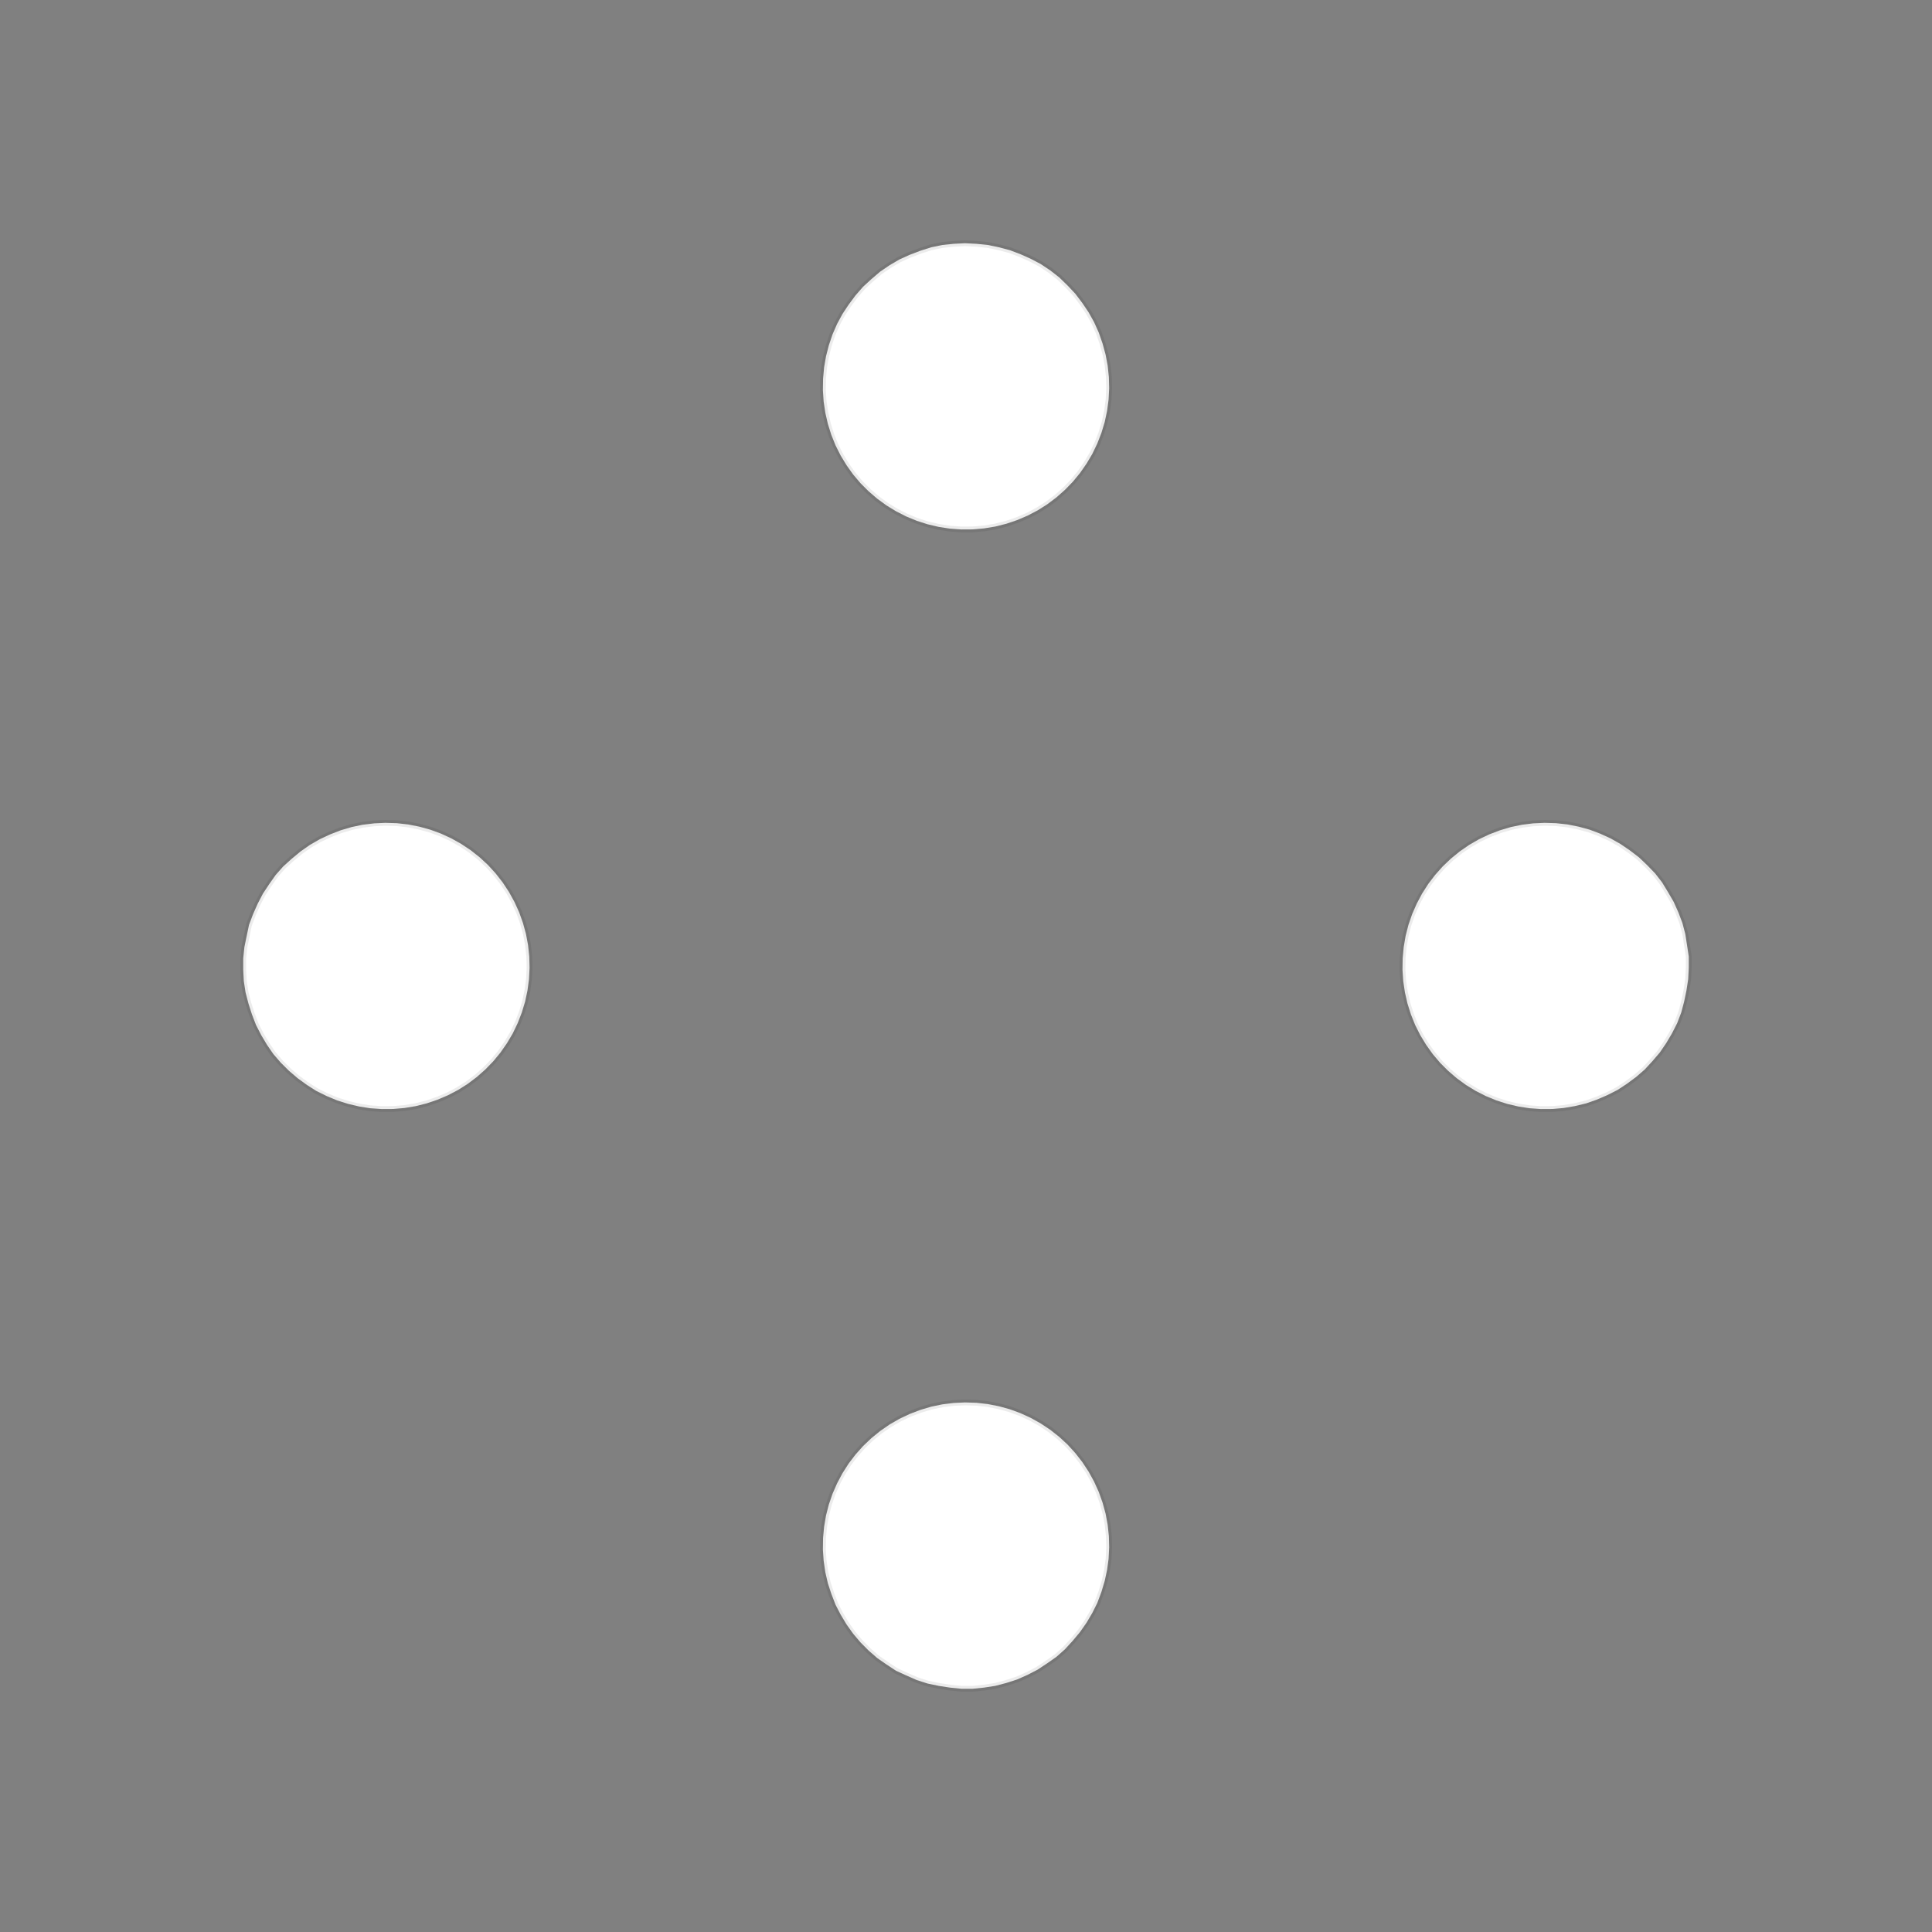 <!DOCTYPE svg>
<svg xmlns="http://www.w3.org/2000/svg" xmlns:xlink="http://www.w3.org/1999/xlink" width="1000" height="1000">
<rect width="100%" height="100%" fill="#808080" stroke="none"/>
<g transform="translate(500,500)">
<g transform="scale(3,3)">
<path stroke="rgb(0,0,0)" stroke-opacity="1" fill="rgb(255,255,255)" fill-opacity="1" d="M-876.3 -875.6 L-878.2 -875.7 L-880.2 -875.7 L-882.2 -875.7 L-884.1 -875.7 L-886.1 -875.8 L-888 -875.8 L-890 -875.8 L-892 -875.9 L-893.9 -875.9 L-895.9 -875.9 L-897.8 -875.9 L-899.8 -876 L-901.8 -876 L-903.7 -876 L-905.7 -876 L-907.7 -876.1 L-909.6 -876.1 L-911.6 -876.1 L-913.5 -876.1 L-915.5 -876.2 L-917.5 -876.2 L-919.4 -876.2 L-921.4 -876.2 L-923.3 -876.3 L-925.3 -876.3 L-925.3 -878.2 L-925.3 -880.2 L-925.2 -882.2 L-925.2 -884.1 L-925.2 -886.1 L-925.2 -888 L-925.1 -890 L-925.1 -892 L-925.1 -893.9 L-925.1 -895.9 L-925 -897.9 L-925 -899.8 L-925 -901.8 L-925 -903.7 L-924.9 -905.7 L-924.9 -907.7 L-924.9 -909.6 L-924.9 -911.6 L-924.8 -913.5 L-924.8 -915.5 L-924.8 -917.5 L-924.8 -919.4 L-924.7 -921.4 L-924.7 -923.4 L-924.7 -925.3 L-922.7 -925.3 L-920.8 -925.3 L-918.8 -925.2 L-916.8 -925.2 L-914.9 -925.2 L-912.9 -925.2 L-910.9 -925.1 L-909 -925.1 L-907 -925.1 L-905.1 -925.1 L-903.1 -925 L-901.1 -925 L-899.2 -925 L-897.2 -925 L-895.3 -924.9 L-893.3 -924.9 L-891.3 -924.9 L-889.4 -924.9 L-887.4 -924.8 L-885.4 -924.8 L-883.5 -924.8 L-881.5 -924.8 L-879.6 -924.7 L-877.6 -924.7 L-875.6 -924.7 L-875.7 -922.7 L-875.7 -920.8 L-875.7 -918.8 L-875.7 -916.8 L-875.8 -914.9 L-875.8 -912.9 L-875.8 -911 L-875.8 -909 L-875.9 -907 L-875.9 -905.1 L-875.9 -903.1 L-875.9 -901.1 L-876 -899.2 L-876 -897.2 L-876 -895.3 L-876 -893.3 L-876.1 -891.3 L-876.1 -889.4 L-876.1 -887.4 L-876.1 -885.5 L-876.2 -883.5 L-876.2 -881.5 L-876.2 -879.6 L-876.2 -877.6 L-876.3 -875.6 Z " />
<path stroke="rgb(0,0,0)" stroke-opacity="0.076" fill="rgb(255,255,255)" fill-opacity="1" d="M-175.3 -299.7 L-175.4 -297.7 L-175.7 -295.8 L-176.1 -293.9 L-176.6 -292 L-177.3 -290.1 L-178.2 -288.4 L-179.2 -286.7 L-180.3 -285.1 L-181.6 -283.6 L-182.9 -282.1 L-184.4 -280.8 L-186 -279.7 L-187.6 -278.6 L-189.4 -277.7 L-191.2 -276.9 L-193 -276.3 L-195 -275.8 L-196.9 -275.5 L-198.8 -275.3 L-200.8 -275.3 L-202.8 -275.5 L-204.7 -275.8 L-206.6 -276.2 L-208.5 -276.8 L-210.3 -277.6 L-212.1 -278.4 L-213.7 -279.5 L-215.3 -280.6 L-216.8 -281.9 L-218.2 -283.3 L-219.5 -284.8 L-220.6 -286.4 L-221.6 -288.1 L-222.5 -289.8 L-223.2 -291.7 L-223.8 -293.5 L-224.3 -295.4 L-224.6 -297.4 L-224.7 -299.3 L-224.7 -301.3 L-224.5 -303.3 L-224.1 -305.2 L-223.7 -307.1 L-223 -309 L-222.2 -310.8 L-221.3 -312.5 L-220.2 -314.1 L-219.1 -315.7 L-217.8 -317.2 L-216.3 -318.5 L-214.8 -319.8 L-213.2 -320.9 L-211.5 -321.9 L-209.7 -322.7 L-207.9 -323.4 L-206 -324 L-204.1 -324.4 L-202.1 -324.6 L-200.2 -324.7 L-198.2 -324.6 L-196.2 -324.4 L-194.3 -324 L-192.4 -323.5 L-190.6 -322.8 L-188.8 -322 L-187.1 -321.1 L-185.5 -320 L-183.9 -318.8 L-182.5 -317.4 L-181.1 -316 L-179.9 -314.4 L-178.9 -312.8 L-177.9 -311.1 L-177.1 -309.3 L-176.4 -307.4 L-175.9 -305.5 L-175.6 -303.6 L-175.3 -301.6 L-175.3 -299.7 Z " />
<path stroke="rgb(0,0,0)" stroke-opacity="1" fill="rgb(255,255,255)" fill-opacity="1" d="M-676.3 -875.6 L-678.2 -875.7 L-680.2 -875.7 L-682.2 -875.7 L-684.1 -875.7 L-686.1 -875.8 L-688 -875.8 L-690 -875.8 L-692 -875.9 L-693.9 -875.9 L-695.9 -875.9 L-697.8 -875.9 L-699.8 -876 L-701.8 -876 L-703.7 -876 L-705.7 -876 L-707.7 -876.1 L-709.6 -876.1 L-711.6 -876.1 L-713.5 -876.1 L-715.5 -876.2 L-717.5 -876.2 L-719.4 -876.2 L-721.4 -876.2 L-723.3 -876.3 L-725.3 -876.3 L-725.3 -878.2 L-725.3 -880.2 L-725.2 -882.2 L-725.2 -884.1 L-725.2 -886.1 L-725.2 -888 L-725.1 -890 L-725.1 -892 L-725.1 -893.9 L-725.1 -895.9 L-725 -897.9 L-725 -899.8 L-725 -901.8 L-725 -903.7 L-724.9 -905.7 L-724.9 -907.7 L-724.9 -909.6 L-724.9 -911.6 L-724.8 -913.5 L-724.8 -915.5 L-724.8 -917.5 L-724.8 -919.4 L-724.7 -921.4 L-724.7 -923.4 L-724.7 -925.3 L-722.7 -925.3 L-720.8 -925.3 L-718.8 -925.2 L-716.8 -925.2 L-714.9 -925.2 L-712.9 -925.2 L-710.9 -925.1 L-709 -925.1 L-707 -925.1 L-705.1 -925.1 L-703.1 -925 L-701.1 -925 L-699.2 -925 L-697.2 -925 L-695.3 -924.9 L-693.3 -924.9 L-691.3 -924.9 L-689.4 -924.9 L-687.4 -924.8 L-685.4 -924.8 L-683.5 -924.8 L-681.5 -924.8 L-679.6 -924.7 L-677.6 -924.7 L-675.6 -924.7 L-675.7 -922.7 L-675.7 -920.8 L-675.7 -918.8 L-675.7 -916.8 L-675.8 -914.9 L-675.8 -912.9 L-675.8 -911 L-675.8 -909 L-675.9 -907 L-675.9 -905.1 L-675.9 -903.1 L-675.9 -901.1 L-676 -899.2 L-676 -897.2 L-676 -895.3 L-676 -893.3 L-676.1 -891.3 L-676.1 -889.4 L-676.1 -887.4 L-676.1 -885.5 L-676.2 -883.5 L-676.2 -881.5 L-676.2 -879.6 L-676.2 -877.6 L-676.3 -875.6 Z " />
<path stroke="rgb(0,0,0)" stroke-opacity="0.076" fill="rgb(255,255,255)" fill-opacity="1" d="M24.7 -299.7 L24.6 -297.7 L24.34 -295.8 L23.93 -293.9 L23.36 -292 L22.65 -290.1 L21.8 -288.4 L20.8 -286.7 L19.68 -285.1 L18.43 -283.6 L17.06 -282.1 L15.59 -280.8 L14.02 -279.7 L12.36 -278.6 L10.62 -277.7 L8.814 -276.9 L6.952 -276.3 L5.047 -275.8 L3.11 -275.5 L1.153 -275.3 L-0.811 -275.3 L-2.77 -275.5 L-4.711 -275.8 L-6.623 -276.2 L-8.492 -276.8 L-10.31 -277.6 L-12.06 -278.4 L-13.73 -279.5 L-15.32 -280.6 L-16.81 -281.9 L-18.2 -283.3 L-19.47 -284.8 L-20.61 -286.4 L-21.63 -288.1 L-22.51 -289.8 L-23.24 -291.7 L-23.83 -293.5 L-24.27 -295.4 L-24.56 -297.4 L-24.69 -299.3 L-24.66 -301.3 L-24.48 -303.3 L-24.15 -305.2 L-23.66 -307.1 L-23.02 -309 L-22.23 -310.8 L-21.31 -312.5 L-20.25 -314.1 L-19.06 -315.7 L-17.75 -317.2 L-16.33 -318.5 L-14.81 -319.8 L-13.19 -320.9 L-11.49 -321.9 L-9.717 -322.7 L-7.882 -323.4 L-5.997 -324 L-4.074 -324.4 L-2.126 -324.6 L-0.164 -324.7 L1.799 -324.6 L3.751 -324.4 L5.679 -324 L7.571 -323.5 L9.415 -322.8 L11.2 -322 L12.91 -321.1 L14.55 -320 L16.09 -318.8 L17.53 -317.4 L18.85 -316 L20.06 -314.4 L21.14 -312.8 L22.09 -311.1 L22.9 -309.3 L23.56 -307.4 L24.08 -305.5 L24.44 -303.6 L24.65 -301.6 L24.7 -299.7 Z " />
<path stroke="rgb(0,0,0)" stroke-opacity="1" fill="rgb(255,255,255)" fill-opacity="1" d="M-476.3 -875.6 L-478.2 -875.7 L-480.2 -875.7 L-482.2 -875.7 L-484.1 -875.7 L-486.1 -875.8 L-488 -875.8 L-490 -875.8 L-492 -875.9 L-493.9 -875.9 L-495.9 -875.9 L-497.8 -875.9 L-499.8 -876 L-501.8 -876 L-503.7 -876 L-505.7 -876 L-507.7 -876.1 L-509.6 -876.1 L-511.6 -876.1 L-513.5 -876.1 L-515.5 -876.2 L-517.5 -876.2 L-519.4 -876.2 L-521.4 -876.2 L-523.3 -876.3 L-525.3 -876.3 L-525.3 -878.2 L-525.3 -880.2 L-525.2 -882.2 L-525.2 -884.1 L-525.2 -886.1 L-525.2 -888 L-525.1 -890 L-525.1 -892 L-525.1 -893.9 L-525.1 -895.9 L-525 -897.9 L-525 -899.8 L-525 -901.8 L-525 -903.7 L-524.9 -905.7 L-524.9 -907.7 L-524.9 -909.6 L-524.9 -911.6 L-524.8 -913.5 L-524.8 -915.5 L-524.8 -917.5 L-524.8 -919.4 L-524.7 -921.4 L-524.7 -923.4 L-524.7 -925.3 L-522.7 -925.3 L-520.8 -925.3 L-518.8 -925.2 L-516.8 -925.2 L-514.9 -925.2 L-512.9 -925.2 L-510.9 -925.1 L-509 -925.1 L-507 -925.1 L-505.1 -925.1 L-503.1 -925 L-501.1 -925 L-499.2 -925 L-497.2 -925 L-495.3 -924.9 L-493.3 -924.9 L-491.3 -924.9 L-489.4 -924.9 L-487.4 -924.8 L-485.4 -924.8 L-483.5 -924.8 L-481.5 -924.8 L-479.6 -924.7 L-477.6 -924.7 L-475.6 -924.7 L-475.7 -922.7 L-475.7 -920.8 L-475.7 -918.8 L-475.7 -916.8 L-475.8 -914.9 L-475.8 -912.9 L-475.8 -911 L-475.8 -909 L-475.9 -907 L-475.9 -905.1 L-475.9 -903.1 L-475.9 -901.1 L-476 -899.2 L-476 -897.2 L-476 -895.3 L-476 -893.3 L-476.1 -891.3 L-476.1 -889.4 L-476.1 -887.4 L-476.1 -885.5 L-476.2 -883.5 L-476.2 -881.5 L-476.2 -879.6 L-476.2 -877.6 L-476.3 -875.6 Z " />
<path stroke="rgb(0,0,0)" stroke-opacity="0.076" fill="rgb(255,255,255)" fill-opacity="1" d="M224.7 -299.7 L224.6 -297.7 L224.3 -295.8 L223.9 -293.9 L223.4 -292 L222.7 -290.1 L221.8 -288.4 L220.8 -286.7 L219.7 -285.1 L218.4 -283.6 L217.1 -282.1 L215.6 -280.8 L214 -279.7 L212.4 -278.6 L210.6 -277.7 L208.8 -276.9 L207 -276.3 L205 -275.8 L203.1 -275.5 L201.2 -275.3 L199.2 -275.3 L197.2 -275.5 L195.3 -275.8 L193.4 -276.2 L191.5 -276.8 L189.7 -277.6 L187.9 -278.4 L186.3 -279.5 L184.7 -280.6 L183.2 -281.9 L181.8 -283.3 L180.5 -284.8 L179.4 -286.4 L178.4 -288.1 L177.5 -289.8 L176.8 -291.7 L176.2 -293.5 L175.7 -295.4 L175.4 -297.4 L175.3 -299.3 L175.3 -301.3 L175.5 -303.3 L175.9 -305.2 L176.3 -307.1 L177 -309 L177.8 -310.8 L178.7 -312.5 L179.8 -314.1 L180.9 -315.7 L182.2 -317.2 L183.7 -318.5 L185.2 -319.8 L186.8 -320.9 L188.5 -321.9 L190.3 -322.7 L192.1 -323.4 L194 -324 L195.9 -324.4 L197.9 -324.6 L199.8 -324.7 L201.8 -324.6 L203.8 -324.4 L205.7 -324 L207.6 -323.5 L209.4 -322.8 L211.2 -322 L212.9 -321.1 L214.5 -320 L216.1 -318.8 L217.5 -317.4 L218.9 -316 L220.1 -314.4 L221.1 -312.8 L222.1 -311.1 L222.9 -309.3 L223.6 -307.4 L224.1 -305.5 L224.4 -303.6 L224.7 -301.6 L224.7 -299.7 Z " />
<path stroke="rgb(0,0,0)" stroke-opacity="1" fill="rgb(255,255,255)" fill-opacity="1" d="M-276.3 -875.6 L-278.2 -875.7 L-280.2 -875.7 L-282.2 -875.7 L-284.1 -875.7 L-286.1 -875.8 L-288 -875.8 L-290 -875.8 L-292 -875.9 L-293.9 -875.9 L-295.9 -875.9 L-297.8 -875.9 L-299.8 -876 L-301.8 -876 L-303.7 -876 L-305.7 -876 L-307.7 -876.1 L-309.6 -876.1 L-311.6 -876.1 L-313.5 -876.1 L-315.5 -876.2 L-317.5 -876.2 L-319.4 -876.2 L-321.4 -876.2 L-323.3 -876.3 L-325.3 -876.3 L-325.3 -878.2 L-325.3 -880.2 L-325.2 -882.2 L-325.2 -884.1 L-325.2 -886.1 L-325.2 -888 L-325.1 -890 L-325.1 -892 L-325.1 -893.9 L-325.1 -895.9 L-325 -897.9 L-325 -899.8 L-325 -901.8 L-325 -903.7 L-324.9 -905.7 L-324.9 -907.7 L-324.9 -909.6 L-324.9 -911.6 L-324.8 -913.5 L-324.8 -915.5 L-324.8 -917.5 L-324.8 -919.4 L-324.7 -921.4 L-324.7 -923.4 L-324.7 -925.3 L-322.7 -925.3 L-320.8 -925.3 L-318.8 -925.2 L-316.8 -925.2 L-314.9 -925.2 L-312.9 -925.2 L-310.9 -925.1 L-309 -925.1 L-307 -925.1 L-305.1 -925.1 L-303.1 -925 L-301.1 -925 L-299.2 -925 L-297.2 -925 L-295.3 -924.9 L-293.3 -924.9 L-291.3 -924.9 L-289.4 -924.9 L-287.4 -924.8 L-285.4 -924.8 L-283.5 -924.8 L-281.5 -924.8 L-279.6 -924.7 L-277.6 -924.7 L-275.6 -924.7 L-275.7 -922.7 L-275.7 -920.8 L-275.7 -918.8 L-275.7 -916.8 L-275.8 -914.9 L-275.8 -912.9 L-275.8 -911 L-275.8 -909 L-275.9 -907 L-275.9 -905.1 L-275.9 -903.1 L-275.9 -901.1 L-276 -899.2 L-276 -897.2 L-276 -895.3 L-276 -893.3 L-276.1 -891.3 L-276.1 -889.4 L-276.1 -887.4 L-276.1 -885.5 L-276.2 -883.5 L-276.2 -881.5 L-276.2 -879.6 L-276.2 -877.6 L-276.3 -875.6 Z " />
<path stroke="rgb(0,0,0)" stroke-opacity="0.076" fill="rgb(255,255,255)" fill-opacity="1" d="M-275.3 -199.7 L-275.4 -197.7 L-275.7 -195.8 L-276.1 -193.9 L-276.6 -192 L-277.3 -190.1 L-278.2 -188.4 L-279.2 -186.7 L-280.3 -185.1 L-281.6 -183.6 L-282.9 -182.1 L-284.4 -180.8 L-286 -179.7 L-287.6 -178.6 L-289.4 -177.7 L-291.2 -176.9 L-293 -176.3 L-295 -175.8 L-296.9 -175.5 L-298.8 -175.3 L-300.8 -175.3 L-302.8 -175.5 L-304.7 -175.8 L-306.6 -176.2 L-308.5 -176.8 L-310.3 -177.6 L-312.1 -178.4 L-313.7 -179.5 L-315.3 -180.6 L-316.8 -181.9 L-318.2 -183.3 L-319.5 -184.8 L-320.6 -186.4 L-321.6 -188.1 L-322.5 -189.8 L-323.2 -191.7 L-323.8 -193.5 L-324.3 -195.4 L-324.6 -197.4 L-324.7 -199.3 L-324.7 -201.3 L-324.5 -203.3 L-324.1 -205.2 L-323.7 -207.1 L-323 -209 L-322.2 -210.8 L-321.3 -212.5 L-320.2 -214.1 L-319.1 -215.7 L-317.8 -217.2 L-316.3 -218.5 L-314.8 -219.8 L-313.2 -220.9 L-311.5 -221.9 L-309.7 -222.7 L-307.9 -223.4 L-306 -224 L-304.1 -224.4 L-302.1 -224.6 L-300.2 -224.7 L-298.2 -224.6 L-296.2 -224.4 L-294.3 -224 L-292.4 -223.5 L-290.6 -222.8 L-288.8 -222 L-287.1 -221.1 L-285.5 -220 L-283.9 -218.8 L-282.5 -217.4 L-281.1 -216 L-279.9 -214.4 L-278.9 -212.8 L-277.9 -211.1 L-277.1 -209.3 L-276.4 -207.4 L-275.9 -205.5 L-275.6 -203.6 L-275.3 -201.6 L-275.3 -199.7 Z " />
<path stroke="rgb(0,0,0)" stroke-opacity="1" fill="rgb(255,255,255)" fill-opacity="1" d="M-776.3 -775.6 L-778.2 -775.7 L-780.2 -775.7 L-782.2 -775.7 L-784.1 -775.7 L-786.1 -775.8 L-788 -775.8 L-790 -775.8 L-792 -775.9 L-793.9 -775.9 L-795.9 -775.9 L-797.8 -775.9 L-799.8 -776 L-801.8 -776 L-803.7 -776 L-805.7 -776 L-807.7 -776.1 L-809.6 -776.1 L-811.6 -776.1 L-813.5 -776.1 L-815.5 -776.2 L-817.5 -776.2 L-819.4 -776.2 L-821.4 -776.2 L-823.3 -776.3 L-825.3 -776.3 L-825.3 -778.2 L-825.3 -780.2 L-825.2 -782.2 L-825.2 -784.1 L-825.2 -786.1 L-825.2 -788 L-825.1 -790 L-825.1 -792 L-825.1 -793.9 L-825.1 -795.9 L-825 -797.9 L-825 -799.8 L-825 -801.8 L-825 -803.7 L-824.9 -805.7 L-824.9 -807.7 L-824.9 -809.6 L-824.9 -811.6 L-824.8 -813.5 L-824.8 -815.5 L-824.8 -817.5 L-824.8 -819.4 L-824.7 -821.4 L-824.7 -823.4 L-824.7 -825.3 L-822.7 -825.3 L-820.8 -825.3 L-818.8 -825.2 L-816.8 -825.2 L-814.9 -825.2 L-812.9 -825.2 L-810.9 -825.1 L-809 -825.1 L-807 -825.1 L-805.1 -825.1 L-803.1 -825 L-801.1 -825 L-799.2 -825 L-797.2 -825 L-795.3 -824.9 L-793.3 -824.9 L-791.3 -824.9 L-789.4 -824.9 L-787.4 -824.8 L-785.4 -824.8 L-783.5 -824.8 L-781.5 -824.8 L-779.6 -824.7 L-777.6 -824.7 L-775.6 -824.7 L-775.7 -822.7 L-775.7 -820.8 L-775.7 -818.8 L-775.7 -816.8 L-775.8 -814.9 L-775.8 -812.9 L-775.8 -811 L-775.8 -809 L-775.9 -807 L-775.9 -805.1 L-775.9 -803.1 L-775.9 -801.1 L-776 -799.2 L-776 -797.2 L-776 -795.3 L-776 -793.3 L-776.1 -791.3 L-776.1 -789.4 L-776.1 -787.4 L-776.1 -785.5 L-776.2 -783.5 L-776.2 -781.5 L-776.2 -779.6 L-776.2 -777.6 L-776.3 -775.6 Z " />
<path stroke="rgb(0,0,0)" stroke-opacity="0.076" fill="rgb(255,255,255)" fill-opacity="1" d="M-75.3 -199.7 L-75.4 -197.7 L-75.66 -195.8 L-76.07 -193.9 L-76.64 -192 L-77.35 -190.1 L-78.2 -188.4 L-79.2 -186.7 L-80.32 -185.1 L-81.57 -183.6 L-82.94 -182.1 L-84.41 -180.8 L-85.98 -179.7 L-87.64 -178.6 L-89.38 -177.7 L-91.19 -176.9 L-93.05 -176.3 L-94.95 -175.8 L-96.89 -175.5 L-98.85 -175.3 L-100.8 -175.3 L-102.8 -175.5 L-104.7 -175.8 L-106.6 -176.2 L-108.5 -176.8 L-110.3 -177.6 L-112.1 -178.4 L-113.7 -179.5 L-115.3 -180.6 L-116.8 -181.9 L-118.2 -183.3 L-119.5 -184.8 L-120.6 -186.4 L-121.6 -188.1 L-122.5 -189.8 L-123.2 -191.7 L-123.8 -193.5 L-124.3 -195.4 L-124.6 -197.4 L-124.7 -199.3 L-124.7 -201.3 L-124.5 -203.3 L-124.1 -205.2 L-123.7 -207.1 L-123 -209 L-122.2 -210.8 L-121.3 -212.5 L-120.2 -214.1 L-119.1 -215.7 L-117.8 -217.2 L-116.3 -218.5 L-114.8 -219.8 L-113.2 -220.9 L-111.5 -221.9 L-109.7 -222.7 L-107.9 -223.4 L-106 -224 L-104.1 -224.4 L-102.1 -224.6 L-100.2 -224.7 L-98.2 -224.6 L-96.25 -224.4 L-94.32 -224 L-92.43 -223.5 L-90.58 -222.8 L-88.8 -222 L-87.09 -221.1 L-85.45 -220 L-83.91 -218.8 L-82.47 -217.4 L-81.15 -216 L-79.94 -214.4 L-78.86 -212.8 L-77.91 -211.1 L-77.1 -209.3 L-76.44 -207.4 L-75.92 -205.5 L-75.56 -203.6 L-75.35 -201.6 L-75.3 -199.7 Z " />
<path stroke="rgb(0,0,0)" stroke-opacity="1" fill="rgb(255,255,255)" fill-opacity="1" d="M-576.3 -775.6 L-578.2 -775.7 L-580.2 -775.7 L-582.2 -775.7 L-584.1 -775.7 L-586.1 -775.8 L-588 -775.8 L-590 -775.8 L-592 -775.9 L-593.9 -775.9 L-595.9 -775.9 L-597.8 -775.9 L-599.8 -776 L-601.8 -776 L-603.7 -776 L-605.7 -776 L-607.7 -776.1 L-609.6 -776.1 L-611.6 -776.1 L-613.5 -776.1 L-615.5 -776.2 L-617.5 -776.2 L-619.4 -776.2 L-621.4 -776.2 L-623.3 -776.3 L-625.3 -776.3 L-625.3 -778.2 L-625.3 -780.2 L-625.2 -782.2 L-625.2 -784.1 L-625.2 -786.1 L-625.2 -788 L-625.1 -790 L-625.1 -792 L-625.1 -793.9 L-625.1 -795.9 L-625 -797.9 L-625 -799.8 L-625 -801.8 L-625 -803.7 L-624.9 -805.7 L-624.9 -807.7 L-624.9 -809.6 L-624.9 -811.6 L-624.8 -813.5 L-624.8 -815.5 L-624.8 -817.5 L-624.8 -819.4 L-624.7 -821.4 L-624.7 -823.4 L-624.7 -825.3 L-622.7 -825.3 L-620.8 -825.3 L-618.8 -825.2 L-616.8 -825.2 L-614.9 -825.2 L-612.9 -825.2 L-610.9 -825.1 L-609 -825.1 L-607 -825.1 L-605.1 -825.1 L-603.1 -825 L-601.1 -825 L-599.2 -825 L-597.2 -825 L-595.3 -824.9 L-593.3 -824.9 L-591.3 -824.9 L-589.4 -824.9 L-587.4 -824.8 L-585.4 -824.8 L-583.5 -824.8 L-581.5 -824.8 L-579.6 -824.7 L-577.6 -824.7 L-575.6 -824.7 L-575.7 -822.7 L-575.7 -820.8 L-575.7 -818.8 L-575.7 -816.8 L-575.8 -814.9 L-575.8 -812.9 L-575.8 -811 L-575.8 -809 L-575.9 -807 L-575.9 -805.1 L-575.9 -803.1 L-575.9 -801.1 L-576 -799.2 L-576 -797.2 L-576 -795.3 L-576 -793.3 L-576.1 -791.3 L-576.1 -789.4 L-576.1 -787.4 L-576.1 -785.5 L-576.2 -783.5 L-576.2 -781.5 L-576.2 -779.6 L-576.2 -777.6 L-576.3 -775.6 Z " />
<path stroke="rgb(0,0,0)" stroke-opacity="0.076" fill="rgb(255,255,255)" fill-opacity="1" d="M124.7 -199.7 L124.6 -197.7 L124.3 -195.8 L123.9 -193.9 L123.4 -192 L122.7 -190.1 L121.8 -188.4 L120.8 -186.7 L119.7 -185.1 L118.4 -183.6 L117.1 -182.1 L115.6 -180.8 L114 -179.7 L112.4 -178.6 L110.6 -177.7 L108.8 -176.9 L107 -176.3 L105 -175.8 L103.1 -175.5 L101.2 -175.3 L99.19 -175.3 L97.23 -175.5 L95.29 -175.8 L93.38 -176.2 L91.51 -176.8 L89.69 -177.6 L87.94 -178.4 L86.27 -179.5 L84.68 -180.6 L83.19 -181.9 L81.8 -183.3 L80.53 -184.8 L79.39 -186.4 L78.37 -188.1 L77.49 -189.8 L76.76 -191.7 L76.17 -193.5 L75.73 -195.4 L75.44 -197.4 L75.31 -199.3 L75.34 -201.3 L75.52 -203.3 L75.85 -205.2 L76.34 -207.1 L76.98 -209 L77.77 -210.8 L78.69 -212.5 L79.75 -214.1 L80.94 -215.7 L82.25 -217.2 L83.67 -218.5 L85.19 -219.8 L86.81 -220.9 L88.51 -221.9 L90.28 -222.7 L92.12 -223.4 L94 -224 L95.93 -224.4 L97.87 -224.6 L99.84 -224.7 L101.8 -224.6 L103.8 -224.4 L105.7 -224 L107.6 -223.5 L109.4 -222.8 L111.2 -222 L112.9 -221.1 L114.5 -220 L116.1 -218.8 L117.5 -217.4 L118.9 -216 L120.1 -214.4 L121.1 -212.8 L122.1 -211.1 L122.9 -209.3 L123.6 -207.4 L124.1 -205.5 L124.4 -203.6 L124.7 -201.6 L124.7 -199.7 Z " />
<path stroke="rgb(0,0,0)" stroke-opacity="1" fill="rgb(255,255,255)" fill-opacity="1" d="M-376.3 -775.6 L-378.2 -775.7 L-380.2 -775.7 L-382.2 -775.7 L-384.1 -775.7 L-386.1 -775.8 L-388 -775.8 L-390 -775.8 L-392 -775.9 L-393.9 -775.9 L-395.9 -775.9 L-397.8 -775.9 L-399.8 -776 L-401.8 -776 L-403.7 -776 L-405.7 -776 L-407.7 -776.1 L-409.6 -776.1 L-411.6 -776.1 L-413.5 -776.1 L-415.5 -776.2 L-417.5 -776.2 L-419.4 -776.2 L-421.4 -776.2 L-423.3 -776.3 L-425.3 -776.3 L-425.3 -778.2 L-425.3 -780.2 L-425.2 -782.2 L-425.2 -784.1 L-425.2 -786.1 L-425.2 -788 L-425.1 -790 L-425.1 -792 L-425.1 -793.9 L-425.1 -795.9 L-425 -797.9 L-425 -799.8 L-425 -801.8 L-425 -803.7 L-424.9 -805.7 L-424.9 -807.7 L-424.9 -809.6 L-424.9 -811.6 L-424.8 -813.5 L-424.8 -815.5 L-424.8 -817.5 L-424.8 -819.4 L-424.7 -821.4 L-424.7 -823.4 L-424.7 -825.3 L-422.7 -825.3 L-420.8 -825.3 L-418.8 -825.2 L-416.8 -825.2 L-414.9 -825.2 L-412.9 -825.2 L-410.9 -825.1 L-409 -825.1 L-407 -825.1 L-405.1 -825.1 L-403.1 -825 L-401.1 -825 L-399.2 -825 L-397.2 -825 L-395.3 -824.9 L-393.3 -824.9 L-391.3 -824.9 L-389.4 -824.9 L-387.4 -824.8 L-385.4 -824.8 L-383.5 -824.8 L-381.5 -824.8 L-379.6 -824.7 L-377.6 -824.7 L-375.6 -824.7 L-375.7 -822.7 L-375.7 -820.8 L-375.7 -818.8 L-375.7 -816.8 L-375.8 -814.9 L-375.8 -812.9 L-375.8 -811 L-375.8 -809 L-375.9 -807 L-375.9 -805.1 L-375.9 -803.1 L-375.9 -801.1 L-376 -799.2 L-376 -797.2 L-376 -795.3 L-376 -793.3 L-376.1 -791.3 L-376.1 -789.4 L-376.1 -787.4 L-376.1 -785.5 L-376.2 -783.5 L-376.2 -781.5 L-376.2 -779.6 L-376.2 -777.6 L-376.3 -775.6 Z " />
<path stroke="rgb(0,0,0)" stroke-opacity="0.076" fill="rgb(255,255,255)" fill-opacity="1" d="M324.7 -199.7 L324.6 -197.7 L324.3 -195.8 L323.9 -193.9 L323.4 -192 L322.7 -190.1 L321.8 -188.4 L320.8 -186.7 L319.7 -185.1 L318.4 -183.6 L317.1 -182.1 L315.6 -180.8 L314 -179.7 L312.4 -178.6 L310.6 -177.7 L308.8 -176.9 L307 -176.3 L305 -175.8 L303.1 -175.5 L301.2 -175.3 L299.2 -175.3 L297.2 -175.5 L295.3 -175.8 L293.4 -176.2 L291.5 -176.8 L289.7 -177.6 L287.9 -178.4 L286.3 -179.5 L284.7 -180.6 L283.2 -181.9 L281.8 -183.3 L280.5 -184.8 L279.4 -186.4 L278.4 -188.1 L277.5 -189.8 L276.8 -191.7 L276.2 -193.5 L275.7 -195.4 L275.4 -197.4 L275.3 -199.3 L275.3 -201.3 L275.5 -203.3 L275.9 -205.2 L276.3 -207.1 L277 -209 L277.8 -210.8 L278.7 -212.5 L279.8 -214.1 L280.9 -215.7 L282.2 -217.2 L283.7 -218.5 L285.2 -219.8 L286.8 -220.9 L288.5 -221.9 L290.3 -222.7 L292.1 -223.4 L294 -224 L295.9 -224.4 L297.9 -224.6 L299.8 -224.7 L301.8 -224.6 L303.8 -224.4 L305.7 -224 L307.6 -223.5 L309.4 -222.8 L311.2 -222 L312.9 -221.1 L314.5 -220 L316.1 -218.8 L317.5 -217.4 L318.9 -216 L320.1 -214.4 L321.1 -212.8 L322.1 -211.1 L322.9 -209.3 L323.6 -207.4 L324.1 -205.5 L324.4 -203.6 L324.7 -201.6 L324.7 -199.7 Z " />
<path stroke="rgb(0,0,0)" stroke-opacity="1" fill="rgb(255,255,255)" fill-opacity="1" d="M-876.3 -675.6 L-878.2 -675.7 L-880.2 -675.7 L-882.2 -675.7 L-884.1 -675.7 L-886.1 -675.8 L-888 -675.8 L-890 -675.8 L-892 -675.9 L-893.9 -675.9 L-895.9 -675.9 L-897.8 -675.9 L-899.8 -676 L-901.8 -676 L-903.7 -676 L-905.7 -676 L-907.7 -676.1 L-909.6 -676.1 L-911.6 -676.1 L-913.5 -676.1 L-915.5 -676.2 L-917.5 -676.2 L-919.4 -676.2 L-921.4 -676.2 L-923.3 -676.3 L-925.3 -676.3 L-925.3 -678.2 L-925.3 -680.2 L-925.2 -682.2 L-925.2 -684.1 L-925.2 -686.1 L-925.2 -688 L-925.1 -690 L-925.1 -692 L-925.1 -693.9 L-925.1 -695.9 L-925 -697.9 L-925 -699.8 L-925 -701.8 L-925 -703.7 L-924.9 -705.7 L-924.9 -707.7 L-924.9 -709.6 L-924.9 -711.6 L-924.8 -713.5 L-924.8 -715.5 L-924.8 -717.5 L-924.8 -719.4 L-924.7 -721.4 L-924.7 -723.4 L-924.7 -725.3 L-922.7 -725.3 L-920.8 -725.3 L-918.8 -725.2 L-916.8 -725.2 L-914.9 -725.2 L-912.9 -725.2 L-910.9 -725.1 L-909 -725.1 L-907 -725.1 L-905.1 -725.1 L-903.1 -725 L-901.1 -725 L-899.2 -725 L-897.2 -725 L-895.3 -724.9 L-893.3 -724.9 L-891.3 -724.9 L-889.4 -724.9 L-887.4 -724.8 L-885.4 -724.8 L-883.5 -724.8 L-881.5 -724.8 L-879.6 -724.7 L-877.6 -724.7 L-875.6 -724.7 L-875.7 -722.7 L-875.7 -720.8 L-875.7 -718.8 L-875.7 -716.8 L-875.8 -714.9 L-875.8 -712.9 L-875.8 -711 L-875.8 -709 L-875.9 -707 L-875.9 -705.1 L-875.9 -703.1 L-875.9 -701.1 L-876 -699.2 L-876 -697.2 L-876 -695.3 L-876 -693.3 L-876.1 -691.3 L-876.1 -689.4 L-876.1 -687.4 L-876.1 -685.5 L-876.2 -683.5 L-876.2 -681.5 L-876.2 -679.6 L-876.2 -677.6 L-876.3 -675.6 Z " />
<path stroke="rgb(0,0,0)" stroke-opacity="0.076" fill="rgb(255,255,255)" fill-opacity="1" d="M-175.3 -99.68 L-175.4 -97.72 L-175.7 -95.77 L-176.1 -93.85 L-176.6 -91.97 L-177.3 -90.14 L-178.2 -88.37 L-179.2 -86.68 L-180.3 -85.07 L-181.6 -83.55 L-182.9 -82.14 L-184.4 -80.84 L-186 -79.66 L-187.6 -78.61 L-189.4 -77.7 L-191.2 -76.93 L-193 -76.3 L-195 -75.82 L-196.9 -75.5 L-198.8 -75.33 L-200.8 -75.32 L-202.8 -75.46 L-204.7 -75.76 L-206.6 -76.21 L-208.5 -76.81 L-210.3 -77.56 L-212.1 -78.45 L-213.7 -79.47 L-215.3 -80.63 L-216.8 -81.91 L-218.2 -83.3 L-219.5 -84.8 L-220.6 -86.4 L-221.6 -88.08 L-222.5 -89.83 L-223.2 -91.65 L-223.8 -93.53 L-224.3 -95.44 L-224.6 -97.39 L-224.7 -99.35 L-224.7 -101.3 L-224.5 -103.3 L-224.1 -105.2 L-223.7 -107.1 L-223 -109 L-222.2 -110.8 L-221.3 -112.5 L-220.2 -114.1 L-219.1 -115.7 L-217.8 -117.2 L-216.3 -118.5 L-214.8 -119.8 L-213.2 -120.9 L-211.5 -121.9 L-209.7 -122.7 L-207.9 -123.4 L-206 -124 L-204.1 -124.4 L-202.1 -124.6 L-200.2 -124.7 L-198.2 -124.6 L-196.2 -124.4 L-194.3 -124 L-192.4 -123.5 L-190.6 -122.8 L-188.8 -122 L-187.1 -121.1 L-185.5 -120 L-183.9 -118.8 L-182.5 -117.4 L-181.1 -116 L-179.9 -114.4 L-178.9 -112.8 L-177.9 -111.1 L-177.1 -109.3 L-176.4 -107.4 L-175.9 -105.5 L-175.6 -103.6 L-175.3 -101.6 L-175.3 -99.68 Z " />
<path stroke="rgb(0,0,0)" stroke-opacity="1" fill="rgb(255,255,255)" fill-opacity="1" d="M-676.3 -675.6 L-678.2 -675.7 L-680.2 -675.7 L-682.2 -675.7 L-684.1 -675.7 L-686.1 -675.8 L-688 -675.8 L-690 -675.8 L-692 -675.9 L-693.9 -675.9 L-695.9 -675.9 L-697.8 -675.9 L-699.8 -676 L-701.8 -676 L-703.7 -676 L-705.7 -676 L-707.7 -676.1 L-709.6 -676.1 L-711.6 -676.1 L-713.5 -676.1 L-715.5 -676.2 L-717.5 -676.2 L-719.4 -676.2 L-721.4 -676.2 L-723.3 -676.3 L-725.3 -676.3 L-725.3 -678.2 L-725.3 -680.2 L-725.2 -682.2 L-725.2 -684.1 L-725.2 -686.1 L-725.2 -688 L-725.1 -690 L-725.1 -692 L-725.1 -693.9 L-725.1 -695.9 L-725 -697.9 L-725 -699.8 L-725 -701.8 L-725 -703.7 L-724.9 -705.7 L-724.9 -707.7 L-724.9 -709.6 L-724.9 -711.6 L-724.8 -713.5 L-724.8 -715.5 L-724.8 -717.5 L-724.8 -719.4 L-724.7 -721.4 L-724.7 -723.4 L-724.7 -725.3 L-722.7 -725.3 L-720.8 -725.3 L-718.8 -725.2 L-716.8 -725.2 L-714.9 -725.2 L-712.9 -725.2 L-710.9 -725.1 L-709 -725.1 L-707 -725.1 L-705.1 -725.1 L-703.1 -725 L-701.1 -725 L-699.2 -725 L-697.2 -725 L-695.3 -724.9 L-693.3 -724.9 L-691.3 -724.9 L-689.4 -724.9 L-687.4 -724.8 L-685.4 -724.8 L-683.5 -724.8 L-681.5 -724.8 L-679.6 -724.7 L-677.6 -724.7 L-675.6 -724.7 L-675.7 -722.7 L-675.7 -720.8 L-675.7 -718.8 L-675.7 -716.8 L-675.8 -714.9 L-675.8 -712.9 L-675.8 -711 L-675.8 -709 L-675.9 -707 L-675.9 -705.1 L-675.9 -703.1 L-675.9 -701.1 L-676 -699.2 L-676 -697.2 L-676 -695.3 L-676 -693.3 L-676.1 -691.3 L-676.1 -689.4 L-676.1 -687.4 L-676.1 -685.5 L-676.2 -683.5 L-676.2 -681.5 L-676.2 -679.6 L-676.2 -677.6 L-676.3 -675.6 Z " />
<path stroke="rgb(0,0,0)" stroke-opacity="0.076" fill="rgb(255,255,255)" fill-opacity="1" d="M24.7 -99.68 L24.6 -97.72 L24.34 -95.77 L23.93 -93.85 L23.36 -91.97 L22.65 -90.14 L21.8 -88.37 L20.8 -86.68 L19.68 -85.07 L18.43 -83.55 L17.06 -82.14 L15.59 -80.84 L14.02 -79.66 L12.36 -78.61 L10.62 -77.7 L8.814 -76.93 L6.952 -76.3 L5.047 -75.82 L3.11 -75.5 L1.153 -75.33 L-0.811 -75.32 L-2.77 -75.46 L-4.711 -75.76 L-6.623 -76.21 L-8.492 -76.81 L-10.31 -77.56 L-12.06 -78.45 L-13.73 -79.47 L-15.32 -80.63 L-16.81 -81.91 L-18.2 -83.3 L-19.47 -84.8 L-20.61 -86.4 L-21.63 -88.08 L-22.51 -89.83 L-23.24 -91.65 L-23.83 -93.53 L-24.27 -95.44 L-24.56 -97.39 L-24.69 -99.35 L-24.66 -101.3 L-24.48 -103.3 L-24.15 -105.2 L-23.66 -107.1 L-23.02 -109 L-22.23 -110.8 L-21.31 -112.5 L-20.25 -114.1 L-19.06 -115.7 L-17.75 -117.2 L-16.33 -118.5 L-14.81 -119.8 L-13.19 -120.9 L-11.49 -121.9 L-9.717 -122.7 L-7.882 -123.4 L-5.997 -124 L-4.074 -124.4 L-2.126 -124.6 L-0.164 -124.7 L1.799 -124.6 L3.751 -124.4 L5.679 -124 L7.571 -123.5 L9.415 -122.8 L11.2 -122 L12.91 -121.1 L14.55 -120 L16.09 -118.8 L17.53 -117.4 L18.85 -116 L20.06 -114.4 L21.14 -112.8 L22.09 -111.1 L22.9 -109.3 L23.56 -107.4 L24.08 -105.5 L24.44 -103.6 L24.65 -101.6 L24.7 -99.68 Z " />
<path stroke="rgb(0,0,0)" stroke-opacity="1" fill="rgb(255,255,255)" fill-opacity="1" d="M-476.3 -675.6 L-478.2 -675.7 L-480.2 -675.7 L-482.2 -675.7 L-484.1 -675.7 L-486.1 -675.8 L-488 -675.8 L-490 -675.8 L-492 -675.9 L-493.9 -675.9 L-495.9 -675.9 L-497.8 -675.9 L-499.8 -676 L-501.8 -676 L-503.7 -676 L-505.7 -676 L-507.7 -676.1 L-509.6 -676.1 L-511.6 -676.1 L-513.5 -676.1 L-515.5 -676.2 L-517.5 -676.2 L-519.4 -676.2 L-521.4 -676.2 L-523.3 -676.3 L-525.3 -676.3 L-525.3 -678.2 L-525.3 -680.2 L-525.2 -682.2 L-525.2 -684.1 L-525.2 -686.1 L-525.2 -688 L-525.1 -690 L-525.1 -692 L-525.1 -693.9 L-525.1 -695.9 L-525 -697.9 L-525 -699.8 L-525 -701.8 L-525 -703.7 L-524.9 -705.7 L-524.9 -707.7 L-524.9 -709.6 L-524.9 -711.6 L-524.8 -713.5 L-524.8 -715.5 L-524.8 -717.5 L-524.8 -719.4 L-524.7 -721.4 L-524.7 -723.4 L-524.7 -725.3 L-522.7 -725.3 L-520.8 -725.3 L-518.8 -725.2 L-516.8 -725.2 L-514.9 -725.2 L-512.9 -725.2 L-510.9 -725.1 L-509 -725.1 L-507 -725.1 L-505.1 -725.1 L-503.1 -725 L-501.1 -725 L-499.2 -725 L-497.2 -725 L-495.3 -724.9 L-493.3 -724.9 L-491.3 -724.9 L-489.4 -724.9 L-487.4 -724.8 L-485.4 -724.8 L-483.5 -724.8 L-481.5 -724.8 L-479.6 -724.7 L-477.6 -724.7 L-475.6 -724.7 L-475.7 -722.7 L-475.7 -720.8 L-475.7 -718.8 L-475.7 -716.8 L-475.8 -714.9 L-475.8 -712.9 L-475.8 -711 L-475.8 -709 L-475.9 -707 L-475.9 -705.1 L-475.9 -703.1 L-475.9 -701.1 L-476 -699.2 L-476 -697.2 L-476 -695.3 L-476 -693.3 L-476.1 -691.3 L-476.1 -689.4 L-476.1 -687.4 L-476.1 -685.5 L-476.2 -683.5 L-476.2 -681.5 L-476.2 -679.6 L-476.2 -677.6 L-476.3 -675.6 Z " />
<path stroke="rgb(0,0,0)" stroke-opacity="0.076" fill="rgb(255,255,255)" fill-opacity="1" d="M224.7 -99.68 L224.6 -97.72 L224.3 -95.77 L223.9 -93.85 L223.4 -91.97 L222.7 -90.14 L221.8 -88.37 L220.8 -86.68 L219.7 -85.07 L218.4 -83.55 L217.1 -82.14 L215.6 -80.84 L214 -79.66 L212.4 -78.61 L210.6 -77.7 L208.8 -76.93 L207 -76.3 L205 -75.82 L203.1 -75.5 L201.2 -75.33 L199.2 -75.32 L197.2 -75.46 L195.3 -75.76 L193.4 -76.21 L191.5 -76.81 L189.7 -77.56 L187.9 -78.45 L186.3 -79.47 L184.7 -80.63 L183.2 -81.91 L181.8 -83.3 L180.5 -84.8 L179.4 -86.4 L178.4 -88.08 L177.5 -89.83 L176.8 -91.65 L176.2 -93.53 L175.7 -95.44 L175.4 -97.39 L175.3 -99.35 L175.3 -101.3 L175.5 -103.3 L175.9 -105.2 L176.3 -107.1 L177 -109 L177.8 -110.8 L178.7 -112.5 L179.8 -114.1 L180.9 -115.7 L182.2 -117.2 L183.7 -118.5 L185.2 -119.8 L186.8 -120.9 L188.5 -121.9 L190.3 -122.7 L192.1 -123.4 L194 -124 L195.9 -124.4 L197.9 -124.6 L199.8 -124.7 L201.8 -124.6 L203.8 -124.4 L205.7 -124 L207.6 -123.5 L209.4 -122.8 L211.2 -122 L212.9 -121.1 L214.5 -120 L216.1 -118.8 L217.5 -117.4 L218.9 -116 L220.1 -114.4 L221.1 -112.8 L222.1 -111.1 L222.9 -109.3 L223.6 -107.4 L224.1 -105.5 L224.4 -103.6 L224.7 -101.6 L224.7 -99.68 Z " />
<path stroke="rgb(0,0,0)" stroke-opacity="1" fill="rgb(255,255,255)" fill-opacity="1" d="M-276.3 -675.6 L-278.2 -675.7 L-280.2 -675.7 L-282.2 -675.7 L-284.1 -675.7 L-286.1 -675.8 L-288 -675.8 L-290 -675.8 L-292 -675.9 L-293.9 -675.9 L-295.9 -675.9 L-297.8 -675.9 L-299.8 -676 L-301.8 -676 L-303.7 -676 L-305.7 -676 L-307.7 -676.1 L-309.6 -676.1 L-311.6 -676.1 L-313.5 -676.1 L-315.5 -676.2 L-317.5 -676.2 L-319.4 -676.2 L-321.4 -676.2 L-323.3 -676.3 L-325.3 -676.3 L-325.3 -678.2 L-325.3 -680.2 L-325.2 -682.2 L-325.2 -684.1 L-325.2 -686.1 L-325.2 -688 L-325.1 -690 L-325.1 -692 L-325.1 -693.9 L-325.1 -695.9 L-325 -697.9 L-325 -699.8 L-325 -701.8 L-325 -703.7 L-324.9 -705.7 L-324.9 -707.7 L-324.9 -709.6 L-324.9 -711.6 L-324.8 -713.5 L-324.8 -715.5 L-324.8 -717.5 L-324.8 -719.4 L-324.7 -721.4 L-324.7 -723.4 L-324.7 -725.3 L-322.7 -725.3 L-320.8 -725.3 L-318.8 -725.2 L-316.8 -725.2 L-314.9 -725.2 L-312.9 -725.2 L-310.9 -725.1 L-309 -725.1 L-307 -725.1 L-305.1 -725.1 L-303.1 -725 L-301.1 -725 L-299.2 -725 L-297.2 -725 L-295.3 -724.9 L-293.3 -724.9 L-291.3 -724.9 L-289.4 -724.9 L-287.4 -724.8 L-285.4 -724.8 L-283.5 -724.8 L-281.5 -724.8 L-279.6 -724.7 L-277.6 -724.7 L-275.6 -724.7 L-275.7 -722.7 L-275.7 -720.8 L-275.7 -718.8 L-275.7 -716.8 L-275.8 -714.9 L-275.8 -712.9 L-275.8 -711 L-275.8 -709 L-275.9 -707 L-275.9 -705.1 L-275.9 -703.1 L-275.9 -701.1 L-276 -699.2 L-276 -697.2 L-276 -695.3 L-276 -693.3 L-276.1 -691.3 L-276.1 -689.4 L-276.1 -687.4 L-276.1 -685.5 L-276.2 -683.5 L-276.2 -681.5 L-276.2 -679.6 L-276.2 -677.6 L-276.3 -675.6 Z " />
<path stroke="rgb(0,0,0)" stroke-opacity="0.076" fill="rgb(255,255,255)" fill-opacity="1" d="M-275.3 0.32 L-275.4 2.281 L-275.7 4.228 L-276.1 6.148 L-276.6 8.029 L-277.3 9.86 L-278.2 11.63 L-279.2 13.32 L-280.3 14.93 L-281.6 16.45 L-282.9 17.86 L-284.4 19.16 L-286 20.34 L-287.6 21.39 L-289.4 22.3 L-291.2 23.07 L-293 23.7 L-295 24.18 L-296.9 24.5 L-298.8 24.67 L-300.8 24.68 L-302.8 24.54 L-304.7 24.24 L-306.6 23.79 L-308.5 23.19 L-310.3 22.44 L-312.1 21.55 L-313.7 20.53 L-315.3 19.37 L-316.8 18.09 L-318.2 16.7 L-319.5 15.2 L-320.6 13.6 L-321.6 11.92 L-322.5 10.17 L-323.2 8.345 L-323.8 6.472 L-324.3 4.558 L-324.6 2.614 L-324.7 0.655 L-324.7 -1.309 L-324.5 -3.265 L-324.1 -5.2 L-323.7 -7.102 L-323 -8.96 L-322.2 -10.76 L-321.3 -12.49 L-320.2 -14.15 L-319.1 -15.71 L-317.8 -17.18 L-316.3 -18.53 L-314.8 -19.77 L-313.2 -20.89 L-311.5 -21.87 L-309.7 -22.71 L-307.9 -23.41 L-306 -23.97 L-304.1 -24.37 L-302.1 -24.61 L-300.2 -24.7 L-298.2 -24.64 L-296.2 -24.42 L-294.3 -24.04 L-292.4 -23.52 L-290.6 -22.84 L-288.8 -22.02 L-287.1 -21.06 L-285.5 -19.97 L-283.9 -18.75 L-282.5 -17.42 L-281.1 -15.97 L-279.9 -14.42 L-278.9 -12.78 L-277.9 -11.06 L-277.1 -9.271 L-276.4 -7.423 L-275.9 -5.527 L-275.6 -3.597 L-275.3 -1.644 L-275.3 0.32 Z " />
<path stroke="rgb(0,0,0)" stroke-opacity="1" fill="rgb(255,255,255)" fill-opacity="1" d="M-776.3 -575.6 L-778.2 -575.7 L-780.2 -575.7 L-782.2 -575.7 L-784.1 -575.7 L-786.1 -575.8 L-788 -575.8 L-790 -575.8 L-792 -575.9 L-793.9 -575.9 L-795.9 -575.9 L-797.8 -575.9 L-799.8 -576 L-801.8 -576 L-803.7 -576 L-805.7 -576 L-807.7 -576.1 L-809.6 -576.1 L-811.6 -576.1 L-813.5 -576.1 L-815.5 -576.2 L-817.5 -576.2 L-819.4 -576.2 L-821.4 -576.2 L-823.3 -576.3 L-825.3 -576.3 L-825.3 -578.2 L-825.3 -580.2 L-825.2 -582.2 L-825.2 -584.1 L-825.2 -586.1 L-825.2 -588 L-825.1 -590 L-825.1 -592 L-825.1 -593.9 L-825.1 -595.9 L-825 -597.9 L-825 -599.8 L-825 -601.8 L-825 -603.7 L-824.9 -605.7 L-824.9 -607.7 L-824.9 -609.6 L-824.9 -611.6 L-824.8 -613.5 L-824.8 -615.5 L-824.8 -617.5 L-824.8 -619.4 L-824.7 -621.4 L-824.7 -623.4 L-824.7 -625.3 L-822.7 -625.3 L-820.8 -625.3 L-818.8 -625.2 L-816.8 -625.2 L-814.9 -625.2 L-812.9 -625.2 L-810.9 -625.1 L-809 -625.1 L-807 -625.1 L-805.1 -625.1 L-803.1 -625 L-801.1 -625 L-799.2 -625 L-797.2 -625 L-795.3 -624.9 L-793.3 -624.9 L-791.3 -624.9 L-789.4 -624.9 L-787.4 -624.8 L-785.4 -624.8 L-783.5 -624.8 L-781.5 -624.8 L-779.6 -624.7 L-777.6 -624.7 L-775.6 -624.7 L-775.7 -622.7 L-775.7 -620.8 L-775.7 -618.8 L-775.7 -616.8 L-775.8 -614.9 L-775.8 -612.9 L-775.8 -611 L-775.8 -609 L-775.9 -607 L-775.9 -605.1 L-775.9 -603.1 L-775.9 -601.1 L-776 -599.2 L-776 -597.2 L-776 -595.3 L-776 -593.3 L-776.1 -591.3 L-776.1 -589.4 L-776.1 -587.4 L-776.1 -585.5 L-776.2 -583.5 L-776.2 -581.5 L-776.2 -579.6 L-776.2 -577.6 L-776.3 -575.6 Z " />
<path stroke="rgb(0,0,0)" stroke-opacity="0.076" fill="rgb(255,255,255)" fill-opacity="1" d="M-75.3 0.32 L-75.4 2.281 L-75.66 4.228 L-76.07 6.148 L-76.64 8.029 L-77.35 9.86 L-78.2 11.63 L-79.2 13.32 L-80.32 14.93 L-81.57 16.45 L-82.94 17.86 L-84.41 19.16 L-85.98 20.34 L-87.64 21.39 L-89.38 22.3 L-91.19 23.07 L-93.05 23.7 L-94.95 24.18 L-96.89 24.5 L-98.85 24.67 L-100.8 24.68 L-102.8 24.54 L-104.7 24.24 L-106.6 23.79 L-108.5 23.19 L-110.3 22.44 L-112.1 21.55 L-113.7 20.53 L-115.3 19.37 L-116.8 18.09 L-118.2 16.7 L-119.5 15.2 L-120.6 13.6 L-121.6 11.92 L-122.5 10.17 L-123.2 8.345 L-123.8 6.472 L-124.3 4.558 L-124.6 2.614 L-124.7 0.655 L-124.7 -1.309 L-124.5 -3.265 L-124.1 -5.2 L-123.7 -7.102 L-123 -8.96 L-122.2 -10.76 L-121.3 -12.49 L-120.2 -14.15 L-119.1 -15.71 L-117.8 -17.18 L-116.3 -18.53 L-114.8 -19.77 L-113.2 -20.89 L-111.5 -21.87 L-109.7 -22.71 L-107.9 -23.41 L-106 -23.97 L-104.1 -24.37 L-102.1 -24.61 L-100.2 -24.7 L-98.2 -24.64 L-96.25 -24.42 L-94.32 -24.04 L-92.43 -23.52 L-90.58 -22.84 L-88.8 -22.02 L-87.09 -21.06 L-85.45 -19.97 L-83.91 -18.75 L-82.47 -17.42 L-81.15 -15.97 L-79.94 -14.42 L-78.86 -12.78 L-77.91 -11.06 L-77.1 -9.271 L-76.44 -7.423 L-75.92 -5.527 L-75.56 -3.597 L-75.35 -1.644 L-75.3 0.32 Z " />
<path stroke="rgb(0,0,0)" stroke-opacity="1" fill="rgb(255,255,255)" fill-opacity="1" d="M-576.3 -575.6 L-578.2 -575.7 L-580.2 -575.7 L-582.2 -575.7 L-584.1 -575.7 L-586.1 -575.8 L-588 -575.8 L-590 -575.8 L-592 -575.9 L-593.9 -575.9 L-595.9 -575.9 L-597.8 -575.9 L-599.8 -576 L-601.8 -576 L-603.7 -576 L-605.7 -576 L-607.7 -576.1 L-609.6 -576.1 L-611.6 -576.1 L-613.5 -576.1 L-615.5 -576.2 L-617.5 -576.2 L-619.4 -576.2 L-621.4 -576.2 L-623.3 -576.3 L-625.3 -576.3 L-625.3 -578.2 L-625.3 -580.2 L-625.2 -582.2 L-625.2 -584.1 L-625.2 -586.1 L-625.2 -588 L-625.1 -590 L-625.1 -592 L-625.1 -593.9 L-625.1 -595.9 L-625 -597.9 L-625 -599.8 L-625 -601.8 L-625 -603.7 L-624.9 -605.7 L-624.9 -607.7 L-624.9 -609.6 L-624.9 -611.6 L-624.8 -613.5 L-624.8 -615.5 L-624.8 -617.5 L-624.8 -619.4 L-624.7 -621.4 L-624.7 -623.4 L-624.7 -625.3 L-622.7 -625.3 L-620.8 -625.3 L-618.8 -625.2 L-616.8 -625.2 L-614.9 -625.2 L-612.9 -625.2 L-610.9 -625.1 L-609 -625.1 L-607 -625.1 L-605.1 -625.1 L-603.1 -625 L-601.1 -625 L-599.2 -625 L-597.2 -625 L-595.3 -624.9 L-593.3 -624.9 L-591.3 -624.9 L-589.4 -624.9 L-587.4 -624.8 L-585.4 -624.8 L-583.5 -624.8 L-581.5 -624.8 L-579.6 -624.7 L-577.6 -624.7 L-575.6 -624.7 L-575.7 -622.7 L-575.7 -620.8 L-575.7 -618.8 L-575.7 -616.8 L-575.8 -614.9 L-575.8 -612.9 L-575.8 -611 L-575.8 -609 L-575.9 -607 L-575.9 -605.1 L-575.9 -603.1 L-575.9 -601.1 L-576 -599.2 L-576 -597.2 L-576 -595.3 L-576 -593.3 L-576.1 -591.3 L-576.1 -589.4 L-576.1 -587.4 L-576.1 -585.5 L-576.2 -583.5 L-576.2 -581.5 L-576.2 -579.6 L-576.2 -577.6 L-576.3 -575.6 Z " />
<path stroke="rgb(0,0,0)" stroke-opacity="0.076" fill="rgb(255,255,255)" fill-opacity="1" d="M124.7 0.32 L124.6 2.281 L124.3 4.228 L123.9 6.148 L123.4 8.029 L122.7 9.86 L121.8 11.63 L120.8 13.32 L119.7 14.93 L118.4 16.45 L117.1 17.86 L115.6 19.16 L114 20.34 L112.4 21.39 L110.6 22.3 L108.8 23.07 L107 23.7 L105 24.18 L103.1 24.5 L101.2 24.67 L99.19 24.68 L97.23 24.54 L95.29 24.24 L93.38 23.79 L91.51 23.19 L89.69 22.44 L87.94 21.55 L86.27 20.53 L84.68 19.37 L83.19 18.09 L81.8 16.7 L80.53 15.2 L79.39 13.6 L78.37 11.92 L77.49 10.17 L76.76 8.345 L76.17 6.472 L75.73 4.558 L75.44 2.614 L75.31 0.655 L75.34 -1.309 L75.52 -3.265 L75.85 -5.2 L76.34 -7.102 L76.98 -8.96 L77.77 -10.76 L78.69 -12.49 L79.75 -14.15 L80.94 -15.71 L82.25 -17.18 L83.67 -18.53 L85.19 -19.77 L86.81 -20.89 L88.51 -21.87 L90.28 -22.71 L92.12 -23.41 L94 -23.97 L95.93 -24.37 L97.87 -24.61 L99.84 -24.7 L101.8 -24.64 L103.8 -24.42 L105.7 -24.04 L107.6 -23.52 L109.4 -22.84 L111.2 -22.02 L112.9 -21.06 L114.5 -19.97 L116.1 -18.75 L117.5 -17.42 L118.9 -15.97 L120.1 -14.42 L121.1 -12.78 L122.1 -11.06 L122.9 -9.271 L123.6 -7.423 L124.1 -5.527 L124.4 -3.597 L124.7 -1.644 L124.7 0.32 Z " />
<path stroke="rgb(0,0,0)" stroke-opacity="1" fill="rgb(255,255,255)" fill-opacity="1" d="M-376.3 -575.6 L-378.2 -575.7 L-380.2 -575.7 L-382.2 -575.7 L-384.1 -575.7 L-386.1 -575.8 L-388 -575.8 L-390 -575.8 L-392 -575.9 L-393.9 -575.9 L-395.9 -575.9 L-397.8 -575.9 L-399.8 -576 L-401.8 -576 L-403.7 -576 L-405.7 -576 L-407.7 -576.1 L-409.6 -576.1 L-411.6 -576.1 L-413.5 -576.1 L-415.5 -576.2 L-417.5 -576.2 L-419.4 -576.2 L-421.4 -576.2 L-423.3 -576.3 L-425.3 -576.3 L-425.3 -578.2 L-425.3 -580.2 L-425.2 -582.2 L-425.2 -584.1 L-425.2 -586.1 L-425.2 -588 L-425.1 -590 L-425.1 -592 L-425.1 -593.9 L-425.1 -595.9 L-425 -597.9 L-425 -599.8 L-425 -601.8 L-425 -603.7 L-424.9 -605.7 L-424.9 -607.7 L-424.9 -609.6 L-424.9 -611.6 L-424.8 -613.5 L-424.8 -615.5 L-424.8 -617.5 L-424.8 -619.4 L-424.7 -621.4 L-424.7 -623.4 L-424.7 -625.3 L-422.7 -625.3 L-420.8 -625.3 L-418.8 -625.2 L-416.8 -625.2 L-414.9 -625.2 L-412.9 -625.2 L-410.9 -625.1 L-409 -625.1 L-407 -625.1 L-405.1 -625.1 L-403.1 -625 L-401.1 -625 L-399.2 -625 L-397.2 -625 L-395.3 -624.9 L-393.3 -624.9 L-391.3 -624.9 L-389.4 -624.9 L-387.4 -624.8 L-385.4 -624.8 L-383.5 -624.8 L-381.5 -624.8 L-379.6 -624.7 L-377.6 -624.7 L-375.6 -624.7 L-375.7 -622.7 L-375.7 -620.8 L-375.7 -618.8 L-375.7 -616.8 L-375.8 -614.9 L-375.8 -612.9 L-375.8 -611 L-375.8 -609 L-375.9 -607 L-375.9 -605.1 L-375.9 -603.1 L-375.9 -601.1 L-376 -599.2 L-376 -597.2 L-376 -595.3 L-376 -593.3 L-376.1 -591.3 L-376.1 -589.4 L-376.1 -587.4 L-376.1 -585.5 L-376.2 -583.5 L-376.2 -581.5 L-376.2 -579.6 L-376.2 -577.6 L-376.3 -575.6 Z " />
<path stroke="rgb(0,0,0)" stroke-opacity="0.076" fill="rgb(255,255,255)" fill-opacity="1" d="M324.7 0.32 L324.6 2.281 L324.3 4.228 L323.9 6.148 L323.4 8.029 L322.7 9.86 L321.8 11.63 L320.8 13.32 L319.7 14.93 L318.4 16.45 L317.1 17.86 L315.6 19.16 L314 20.34 L312.4 21.39 L310.6 22.3 L308.8 23.07 L307 23.7 L305 24.18 L303.1 24.5 L301.2 24.67 L299.2 24.68 L297.2 24.54 L295.3 24.24 L293.4 23.79 L291.5 23.19 L289.7 22.44 L287.9 21.55 L286.3 20.53 L284.7 19.37 L283.2 18.09 L281.8 16.7 L280.5 15.2 L279.4 13.6 L278.4 11.92 L277.5 10.17 L276.8 8.345 L276.2 6.472 L275.7 4.558 L275.4 2.614 L275.3 0.655 L275.3 -1.309 L275.5 -3.265 L275.9 -5.2 L276.3 -7.102 L277 -8.96 L277.8 -10.76 L278.7 -12.49 L279.8 -14.15 L280.9 -15.71 L282.2 -17.18 L283.7 -18.53 L285.2 -19.77 L286.8 -20.89 L288.5 -21.87 L290.3 -22.71 L292.1 -23.41 L294 -23.97 L295.9 -24.37 L297.9 -24.61 L299.8 -24.7 L301.8 -24.64 L303.8 -24.42 L305.7 -24.04 L307.6 -23.52 L309.4 -22.84 L311.2 -22.02 L312.9 -21.06 L314.5 -19.97 L316.1 -18.75 L317.5 -17.42 L318.9 -15.97 L320.1 -14.42 L321.1 -12.78 L322.1 -11.06 L322.9 -9.271 L323.6 -7.423 L324.1 -5.527 L324.4 -3.597 L324.7 -1.644 L324.7 0.32 Z " />
<path stroke="rgb(0,0,0)" stroke-opacity="1" fill="rgb(255,255,255)" fill-opacity="1" d="M-876.3 -475.6 L-878.2 -475.7 L-880.2 -475.7 L-882.2 -475.7 L-884.1 -475.7 L-886.1 -475.8 L-888 -475.8 L-890 -475.8 L-892 -475.9 L-893.9 -475.9 L-895.9 -475.9 L-897.8 -475.9 L-899.8 -476 L-901.8 -476 L-903.7 -476 L-905.7 -476 L-907.7 -476.1 L-909.6 -476.1 L-911.6 -476.1 L-913.5 -476.1 L-915.5 -476.2 L-917.5 -476.2 L-919.4 -476.2 L-921.4 -476.2 L-923.3 -476.3 L-925.3 -476.3 L-925.3 -478.2 L-925.3 -480.2 L-925.2 -482.2 L-925.2 -484.1 L-925.2 -486.1 L-925.2 -488 L-925.1 -490 L-925.1 -492 L-925.1 -493.9 L-925.1 -495.9 L-925 -497.9 L-925 -499.8 L-925 -501.8 L-925 -503.7 L-924.9 -505.7 L-924.9 -507.7 L-924.9 -509.6 L-924.9 -511.6 L-924.8 -513.5 L-924.8 -515.5 L-924.8 -517.5 L-924.8 -519.4 L-924.7 -521.4 L-924.7 -523.4 L-924.7 -525.3 L-922.7 -525.3 L-920.8 -525.3 L-918.8 -525.2 L-916.8 -525.2 L-914.9 -525.2 L-912.9 -525.2 L-910.9 -525.1 L-909 -525.1 L-907 -525.1 L-905.1 -525.1 L-903.1 -525 L-901.1 -525 L-899.2 -525 L-897.2 -525 L-895.3 -524.9 L-893.3 -524.9 L-891.3 -524.9 L-889.4 -524.9 L-887.4 -524.8 L-885.4 -524.8 L-883.5 -524.8 L-881.5 -524.8 L-879.6 -524.7 L-877.6 -524.7 L-875.6 -524.7 L-875.7 -522.7 L-875.7 -520.8 L-875.7 -518.8 L-875.7 -516.8 L-875.8 -514.9 L-875.8 -512.9 L-875.8 -511 L-875.8 -509 L-875.9 -507 L-875.9 -505.1 L-875.9 -503.1 L-875.9 -501.1 L-876 -499.2 L-876 -497.2 L-876 -495.3 L-876 -493.3 L-876.1 -491.3 L-876.1 -489.4 L-876.1 -487.4 L-876.1 -485.5 L-876.2 -483.5 L-876.2 -481.5 L-876.2 -479.6 L-876.2 -477.6 L-876.3 -475.6 Z " />
<path stroke="rgb(0,0,0)" stroke-opacity="0.076" fill="rgb(255,255,255)" fill-opacity="1" d="M-175.3 100.3 L-175.4 102.3 L-175.7 104.2 L-176.1 106.1 L-176.6 108 L-177.3 109.9 L-178.2 111.6 L-179.2 113.3 L-180.3 114.9 L-181.6 116.4 L-182.9 117.9 L-184.4 119.2 L-186 120.3 L-187.6 121.4 L-189.4 122.3 L-191.2 123.1 L-193 123.7 L-195 124.2 L-196.9 124.5 L-198.8 124.7 L-200.8 124.7 L-202.8 124.5 L-204.7 124.2 L-206.6 123.8 L-208.5 123.2 L-210.3 122.4 L-212.1 121.6 L-213.7 120.5 L-215.3 119.4 L-216.8 118.1 L-218.2 116.7 L-219.5 115.2 L-220.6 113.6 L-221.6 111.9 L-222.5 110.2 L-223.2 108.3 L-223.8 106.5 L-224.3 104.6 L-224.6 102.6 L-224.7 100.7 L-224.7 98.69 L-224.5 96.74 L-224.1 94.8 L-223.7 92.9 L-223 91.04 L-222.2 89.24 L-221.3 87.51 L-220.2 85.85 L-219.1 84.29 L-217.8 82.82 L-216.3 81.47 L-214.8 80.23 L-213.2 79.11 L-211.5 78.13 L-209.7 77.29 L-207.9 76.59 L-206 76.03 L-204.1 75.63 L-202.1 75.39 L-200.2 75.3 L-198.2 75.36 L-196.2 75.58 L-194.3 75.96 L-192.4 76.48 L-190.6 77.16 L-188.8 77.98 L-187.1 78.94 L-185.5 80.03 L-183.9 81.25 L-182.5 82.58 L-181.1 84.03 L-179.9 85.58 L-178.9 87.22 L-177.9 88.94 L-177.1 90.73 L-176.4 92.58 L-175.9 94.47 L-175.6 96.4 L-175.3 98.36 L-175.3 100.3 Z " />
<path stroke="rgb(0,0,0)" stroke-opacity="1" fill="rgb(255,255,255)" fill-opacity="1" d="M-676.3 -475.6 L-678.2 -475.7 L-680.2 -475.7 L-682.2 -475.7 L-684.1 -475.7 L-686.1 -475.8 L-688 -475.8 L-690 -475.8 L-692 -475.9 L-693.9 -475.9 L-695.9 -475.9 L-697.8 -475.9 L-699.8 -476 L-701.8 -476 L-703.7 -476 L-705.7 -476 L-707.7 -476.1 L-709.6 -476.1 L-711.6 -476.1 L-713.5 -476.1 L-715.5 -476.2 L-717.5 -476.2 L-719.4 -476.2 L-721.4 -476.2 L-723.3 -476.3 L-725.3 -476.3 L-725.3 -478.2 L-725.3 -480.2 L-725.2 -482.2 L-725.2 -484.1 L-725.2 -486.1 L-725.2 -488 L-725.1 -490 L-725.1 -492 L-725.1 -493.9 L-725.1 -495.9 L-725 -497.9 L-725 -499.8 L-725 -501.8 L-725 -503.7 L-724.9 -505.7 L-724.9 -507.7 L-724.9 -509.6 L-724.9 -511.6 L-724.8 -513.5 L-724.8 -515.5 L-724.8 -517.5 L-724.8 -519.4 L-724.7 -521.4 L-724.7 -523.4 L-724.7 -525.3 L-722.7 -525.3 L-720.8 -525.3 L-718.8 -525.2 L-716.8 -525.2 L-714.9 -525.2 L-712.9 -525.2 L-710.9 -525.1 L-709 -525.1 L-707 -525.1 L-705.1 -525.1 L-703.1 -525 L-701.1 -525 L-699.2 -525 L-697.2 -525 L-695.3 -524.9 L-693.3 -524.9 L-691.3 -524.9 L-689.4 -524.9 L-687.4 -524.8 L-685.4 -524.8 L-683.5 -524.8 L-681.5 -524.8 L-679.6 -524.7 L-677.6 -524.7 L-675.6 -524.7 L-675.7 -522.7 L-675.7 -520.8 L-675.7 -518.8 L-675.7 -516.8 L-675.8 -514.9 L-675.8 -512.9 L-675.8 -511 L-675.8 -509 L-675.9 -507 L-675.9 -505.1 L-675.9 -503.1 L-675.9 -501.1 L-676 -499.2 L-676 -497.2 L-676 -495.3 L-676 -493.3 L-676.1 -491.3 L-676.1 -489.4 L-676.1 -487.4 L-676.1 -485.5 L-676.2 -483.5 L-676.2 -481.5 L-676.2 -479.6 L-676.2 -477.6 L-676.3 -475.6 Z " />
<path stroke="rgb(0,0,0)" stroke-opacity="0.076" fill="rgb(255,255,255)" fill-opacity="1" d="M24.7 100.3 L24.6 102.3 L24.34 104.2 L23.93 106.1 L23.36 108 L22.65 109.9 L21.8 111.6 L20.8 113.3 L19.68 114.9 L18.43 116.4 L17.06 117.9 L15.59 119.2 L14.02 120.3 L12.36 121.4 L10.62 122.3 L8.814 123.1 L6.952 123.7 L5.047 124.2 L3.11 124.5 L1.153 124.7 L-0.811 124.7 L-2.77 124.5 L-4.711 124.2 L-6.623 123.8 L-8.492 123.2 L-10.31 122.4 L-12.06 121.6 L-13.73 120.5 L-15.32 119.4 L-16.81 118.1 L-18.2 116.7 L-19.47 115.2 L-20.61 113.6 L-21.63 111.9 L-22.51 110.2 L-23.24 108.3 L-23.83 106.5 L-24.27 104.6 L-24.56 102.6 L-24.69 100.7 L-24.66 98.69 L-24.48 96.74 L-24.15 94.8 L-23.66 92.9 L-23.02 91.04 L-22.23 89.24 L-21.31 87.51 L-20.25 85.85 L-19.06 84.29 L-17.75 82.82 L-16.33 81.47 L-14.81 80.23 L-13.19 79.11 L-11.49 78.13 L-9.717 77.29 L-7.882 76.59 L-5.997 76.03 L-4.074 75.63 L-2.126 75.39 L-0.164 75.3 L1.799 75.36 L3.751 75.58 L5.679 75.96 L7.571 76.48 L9.415 77.16 L11.2 77.98 L12.91 78.94 L14.55 80.03 L16.09 81.25 L17.53 82.58 L18.85 84.03 L20.06 85.58 L21.14 87.22 L22.09 88.94 L22.9 90.73 L23.56 92.58 L24.08 94.47 L24.44 96.4 L24.65 98.36 L24.7 100.3 Z " />
<path stroke="rgb(0,0,0)" stroke-opacity="1" fill="rgb(255,255,255)" fill-opacity="1" d="M-476.3 -475.6 L-478.2 -475.7 L-480.2 -475.7 L-482.2 -475.7 L-484.1 -475.7 L-486.1 -475.8 L-488 -475.8 L-490 -475.8 L-492 -475.9 L-493.9 -475.9 L-495.9 -475.9 L-497.8 -475.9 L-499.8 -476 L-501.8 -476 L-503.7 -476 L-505.7 -476 L-507.7 -476.1 L-509.6 -476.1 L-511.6 -476.1 L-513.5 -476.1 L-515.5 -476.2 L-517.5 -476.2 L-519.4 -476.2 L-521.4 -476.2 L-523.3 -476.3 L-525.3 -476.3 L-525.3 -478.2 L-525.3 -480.2 L-525.2 -482.2 L-525.2 -484.1 L-525.2 -486.1 L-525.2 -488 L-525.1 -490 L-525.1 -492 L-525.1 -493.9 L-525.1 -495.9 L-525 -497.9 L-525 -499.8 L-525 -501.8 L-525 -503.7 L-524.9 -505.7 L-524.9 -507.7 L-524.9 -509.6 L-524.9 -511.6 L-524.8 -513.5 L-524.8 -515.5 L-524.8 -517.5 L-524.8 -519.4 L-524.7 -521.4 L-524.7 -523.4 L-524.7 -525.3 L-522.7 -525.3 L-520.8 -525.3 L-518.8 -525.2 L-516.8 -525.2 L-514.9 -525.2 L-512.9 -525.2 L-510.9 -525.1 L-509 -525.1 L-507 -525.1 L-505.1 -525.1 L-503.1 -525 L-501.1 -525 L-499.2 -525 L-497.2 -525 L-495.3 -524.9 L-493.3 -524.9 L-491.3 -524.9 L-489.4 -524.9 L-487.4 -524.8 L-485.4 -524.8 L-483.5 -524.8 L-481.5 -524.8 L-479.6 -524.7 L-477.6 -524.7 L-475.6 -524.7 L-475.7 -522.7 L-475.7 -520.8 L-475.7 -518.8 L-475.7 -516.8 L-475.8 -514.9 L-475.8 -512.9 L-475.8 -511 L-475.8 -509 L-475.9 -507 L-475.9 -505.1 L-475.9 -503.1 L-475.9 -501.1 L-476 -499.2 L-476 -497.2 L-476 -495.3 L-476 -493.3 L-476.1 -491.3 L-476.1 -489.4 L-476.1 -487.4 L-476.1 -485.5 L-476.2 -483.5 L-476.2 -481.5 L-476.2 -479.6 L-476.2 -477.6 L-476.3 -475.6 Z " />
<path stroke="rgb(0,0,0)" stroke-opacity="0.076" fill="rgb(255,255,255)" fill-opacity="1" d="M224.7 100.3 L224.6 102.3 L224.3 104.2 L223.9 106.1 L223.4 108 L222.7 109.9 L221.8 111.6 L220.8 113.3 L219.7 114.9 L218.4 116.4 L217.1 117.9 L215.6 119.2 L214 120.3 L212.4 121.4 L210.6 122.3 L208.8 123.1 L207 123.7 L205 124.2 L203.1 124.5 L201.2 124.7 L199.2 124.7 L197.2 124.5 L195.3 124.2 L193.4 123.8 L191.5 123.2 L189.7 122.4 L187.9 121.6 L186.3 120.5 L184.7 119.4 L183.2 118.1 L181.8 116.7 L180.5 115.2 L179.4 113.6 L178.4 111.9 L177.5 110.2 L176.8 108.3 L176.2 106.5 L175.7 104.6 L175.4 102.6 L175.3 100.7 L175.3 98.69 L175.5 96.74 L175.9 94.8 L176.3 92.9 L177 91.04 L177.8 89.24 L178.7 87.51 L179.8 85.85 L180.9 84.29 L182.2 82.82 L183.7 81.47 L185.2 80.23 L186.8 79.11 L188.5 78.13 L190.3 77.29 L192.1 76.59 L194 76.03 L195.9 75.63 L197.9 75.39 L199.8 75.3 L201.8 75.36 L203.8 75.58 L205.7 75.96 L207.6 76.48 L209.4 77.16 L211.2 77.98 L212.9 78.94 L214.5 80.03 L216.1 81.25 L217.5 82.58 L218.9 84.03 L220.1 85.58 L221.1 87.22 L222.1 88.94 L222.9 90.73 L223.6 92.58 L224.1 94.47 L224.4 96.4 L224.7 98.36 L224.7 100.3 Z " />
<path stroke="rgb(0,0,0)" stroke-opacity="1" fill="rgb(255,255,255)" fill-opacity="1" d="M-275.5 -477.7 L-277.4 -477.6 L-279.3 -477.5 L-281.2 -477.5 L-283.1 -477.4 L-285 -477.3 L-287 -477.2 L-288.9 -477.1 L-290.8 -477 L-292.7 -476.9 L-294.6 -476.8 L-296.5 -476.7 L-298.4 -476.6 L-300.3 -476.6 L-302.2 -476.5 L-304.1 -476.4 L-306 -476.3 L-307.9 -476.2 L-309.9 -476.1 L-311.8 -476 L-313.7 -475.9 L-315.6 -475.8 L-317.5 -475.8 L-319.4 -475.7 L-321.3 -475.6 L-323.2 -475.5 L-323.3 -477.4 L-323.4 -479.3 L-323.5 -481.2 L-323.6 -483.1 L-323.7 -485 L-323.8 -486.9 L-323.8 -488.8 L-323.9 -490.8 L-324 -492.7 L-324.1 -494.6 L-324.2 -496.5 L-324.3 -498.4 L-324.4 -500.3 L-324.5 -502.2 L-324.6 -504.1 L-324.7 -506 L-324.7 -507.9 L-324.8 -509.8 L-324.9 -511.7 L-325 -513.7 L-325.1 -515.6 L-325.2 -517.5 L-325.3 -519.4 L-325.4 -521.3 L-325.5 -523.2 L-323.5 -523.3 L-321.6 -523.4 L-319.7 -523.5 L-317.8 -523.6 L-315.9 -523.6 L-314 -523.7 L-312.1 -523.8 L-310.2 -523.9 L-308.3 -524 L-306.4 -524.1 L-304.5 -524.2 L-302.6 -524.3 L-300.6 -524.4 L-298.7 -524.4 L-296.8 -524.5 L-294.9 -524.6 L-293 -524.7 L-291.1 -524.8 L-289.2 -524.9 L-287.3 -525 L-285.4 -525.1 L-283.5 -525.2 L-281.6 -525.3 L-279.7 -525.3 L-277.7 -525.4 L-277.7 -523.5 L-277.6 -521.6 L-277.5 -519.7 L-277.4 -517.8 L-277.3 -515.9 L-277.2 -514 L-277.1 -512.1 L-277 -510.2 L-276.9 -508.3 L-276.9 -506.4 L-276.8 -504.4 L-276.7 -502.5 L-276.6 -500.6 L-276.5 -498.7 L-276.4 -496.8 L-276.3 -494.9 L-276.2 -493 L-276.1 -491.1 L-276 -489.2 L-276 -487.3 L-275.9 -485.4 L-275.8 -483.5 L-275.7 -481.5 L-275.6 -479.6 L-275.5 -477.7 Z " />
<path stroke="rgb(0,0,0)" stroke-opacity="0.076" fill="rgb(255,255,255)" fill-opacity="1" d="M-275.3 200.3 L-275.4 202.3 L-275.7 204.2 L-276.1 206.1 L-276.6 208 L-277.3 209.9 L-278.2 211.6 L-279.2 213.3 L-280.3 214.9 L-281.6 216.4 L-282.9 217.9 L-284.4 219.2 L-286 220.3 L-287.6 221.4 L-289.4 222.3 L-291.2 223.1 L-293 223.7 L-295 224.2 L-296.9 224.5 L-298.8 224.7 L-300.8 224.7 L-302.8 224.5 L-304.7 224.2 L-306.6 223.8 L-308.5 223.2 L-310.3 222.4 L-312.1 221.6 L-313.7 220.5 L-315.3 219.4 L-316.8 218.1 L-318.2 216.7 L-319.5 215.2 L-320.6 213.6 L-321.6 211.9 L-322.5 210.2 L-323.2 208.3 L-323.8 206.5 L-324.3 204.6 L-324.6 202.6 L-324.7 200.7 L-324.7 198.7 L-324.5 196.7 L-324.1 194.8 L-323.7 192.9 L-323 191 L-322.2 189.2 L-321.3 187.5 L-320.2 185.9 L-319.1 184.3 L-317.8 182.8 L-316.3 181.5 L-314.8 180.2 L-313.2 179.1 L-311.5 178.1 L-309.7 177.3 L-307.9 176.6 L-306 176 L-304.1 175.6 L-302.1 175.4 L-300.2 175.3 L-298.2 175.4 L-296.2 175.6 L-294.3 176 L-292.4 176.5 L-290.6 177.2 L-288.8 178 L-287.1 178.9 L-285.5 180 L-283.9 181.2 L-282.5 182.6 L-281.1 184 L-279.9 185.6 L-278.9 187.2 L-277.9 188.9 L-277.1 190.7 L-276.4 192.6 L-275.9 194.5 L-275.6 196.4 L-275.3 198.4 L-275.3 200.3 Z " />
<path stroke="rgb(0,0,0)" stroke-opacity="1" fill="rgb(255,255,255)" fill-opacity="1" d="M-776.3 -375.6 L-778.2 -375.7 L-780.2 -375.7 L-782.2 -375.7 L-784.1 -375.7 L-786.1 -375.8 L-788 -375.8 L-790 -375.8 L-792 -375.9 L-793.9 -375.9 L-795.9 -375.9 L-797.8 -375.9 L-799.8 -376 L-801.8 -376 L-803.7 -376 L-805.7 -376 L-807.7 -376.1 L-809.6 -376.1 L-811.6 -376.1 L-813.5 -376.1 L-815.5 -376.2 L-817.5 -376.2 L-819.4 -376.2 L-821.4 -376.2 L-823.3 -376.3 L-825.3 -376.3 L-825.3 -378.2 L-825.3 -380.2 L-825.2 -382.2 L-825.2 -384.1 L-825.2 -386.1 L-825.2 -388 L-825.1 -390 L-825.1 -392 L-825.1 -393.9 L-825.1 -395.9 L-825 -397.9 L-825 -399.8 L-825 -401.8 L-825 -403.7 L-824.9 -405.7 L-824.9 -407.7 L-824.9 -409.6 L-824.9 -411.6 L-824.8 -413.5 L-824.8 -415.5 L-824.8 -417.5 L-824.8 -419.4 L-824.7 -421.4 L-824.7 -423.4 L-824.7 -425.3 L-822.7 -425.3 L-820.8 -425.3 L-818.8 -425.2 L-816.8 -425.2 L-814.9 -425.2 L-812.9 -425.2 L-810.9 -425.1 L-809 -425.1 L-807 -425.1 L-805.1 -425.1 L-803.1 -425 L-801.1 -425 L-799.2 -425 L-797.2 -425 L-795.3 -424.9 L-793.3 -424.9 L-791.3 -424.9 L-789.4 -424.9 L-787.4 -424.8 L-785.4 -424.8 L-783.5 -424.8 L-781.5 -424.8 L-779.6 -424.7 L-777.6 -424.7 L-775.6 -424.7 L-775.7 -422.7 L-775.7 -420.8 L-775.7 -418.8 L-775.7 -416.8 L-775.8 -414.9 L-775.8 -412.9 L-775.8 -411 L-775.8 -409 L-775.9 -407 L-775.9 -405.1 L-775.9 -403.1 L-775.9 -401.1 L-776 -399.2 L-776 -397.2 L-776 -395.3 L-776 -393.3 L-776.1 -391.3 L-776.1 -389.4 L-776.1 -387.4 L-776.1 -385.5 L-776.2 -383.5 L-776.2 -381.5 L-776.2 -379.6 L-776.2 -377.6 L-776.3 -375.6 Z " />
<path stroke="rgb(0,0,0)" stroke-opacity="0.076" fill="rgb(255,255,255)" fill-opacity="1" d="M-75.3 200.3 L-75.4 202.3 L-75.66 204.2 L-76.07 206.1 L-76.64 208 L-77.35 209.9 L-78.2 211.6 L-79.2 213.3 L-80.32 214.9 L-81.57 216.4 L-82.94 217.9 L-84.41 219.2 L-85.98 220.3 L-87.64 221.4 L-89.38 222.3 L-91.19 223.1 L-93.05 223.7 L-94.95 224.2 L-96.89 224.5 L-98.85 224.7 L-100.8 224.7 L-102.8 224.5 L-104.7 224.2 L-106.6 223.8 L-108.5 223.2 L-110.3 222.4 L-112.1 221.6 L-113.7 220.5 L-115.3 219.4 L-116.8 218.1 L-118.2 216.7 L-119.5 215.2 L-120.6 213.6 L-121.6 211.9 L-122.5 210.2 L-123.2 208.3 L-123.8 206.5 L-124.3 204.6 L-124.6 202.6 L-124.7 200.7 L-124.7 198.7 L-124.5 196.7 L-124.1 194.8 L-123.7 192.9 L-123 191 L-122.2 189.2 L-121.3 187.5 L-120.2 185.9 L-119.1 184.3 L-117.8 182.8 L-116.3 181.5 L-114.8 180.2 L-113.2 179.1 L-111.5 178.1 L-109.7 177.3 L-107.9 176.6 L-106 176 L-104.1 175.6 L-102.1 175.4 L-100.2 175.3 L-98.2 175.4 L-96.25 175.6 L-94.32 176 L-92.43 176.5 L-90.58 177.2 L-88.8 178 L-87.09 178.9 L-85.45 180 L-83.91 181.2 L-82.47 182.6 L-81.15 184 L-79.94 185.6 L-78.86 187.2 L-77.91 188.9 L-77.1 190.7 L-76.44 192.6 L-75.92 194.5 L-75.56 196.4 L-75.35 198.4 L-75.3 200.3 Z " />
<path stroke="rgb(0,0,0)" stroke-opacity="1" fill="rgb(255,255,255)" fill-opacity="1" d="M-576.3 -375.6 L-578.2 -375.7 L-580.2 -375.7 L-582.2 -375.7 L-584.1 -375.7 L-586.1 -375.8 L-588 -375.8 L-590 -375.8 L-592 -375.9 L-593.9 -375.9 L-595.9 -375.9 L-597.8 -375.9 L-599.8 -376 L-601.8 -376 L-603.7 -376 L-605.7 -376 L-607.7 -376.1 L-609.6 -376.1 L-611.6 -376.1 L-613.5 -376.1 L-615.5 -376.2 L-617.5 -376.2 L-619.4 -376.2 L-621.4 -376.2 L-623.3 -376.3 L-625.3 -376.3 L-625.3 -378.2 L-625.3 -380.2 L-625.2 -382.2 L-625.2 -384.1 L-625.2 -386.1 L-625.2 -388 L-625.1 -390 L-625.1 -392 L-625.1 -393.9 L-625.1 -395.9 L-625 -397.9 L-625 -399.8 L-625 -401.8 L-625 -403.7 L-624.9 -405.7 L-624.9 -407.7 L-624.9 -409.6 L-624.9 -411.6 L-624.8 -413.5 L-624.8 -415.5 L-624.8 -417.5 L-624.8 -419.4 L-624.7 -421.4 L-624.7 -423.4 L-624.7 -425.3 L-622.7 -425.3 L-620.8 -425.3 L-618.8 -425.2 L-616.8 -425.2 L-614.9 -425.2 L-612.9 -425.2 L-610.9 -425.1 L-609 -425.1 L-607 -425.1 L-605.1 -425.1 L-603.1 -425 L-601.1 -425 L-599.2 -425 L-597.2 -425 L-595.3 -424.9 L-593.3 -424.9 L-591.3 -424.9 L-589.4 -424.9 L-587.4 -424.8 L-585.4 -424.8 L-583.5 -424.8 L-581.5 -424.8 L-579.6 -424.7 L-577.6 -424.7 L-575.6 -424.7 L-575.7 -422.7 L-575.7 -420.8 L-575.7 -418.8 L-575.7 -416.8 L-575.8 -414.9 L-575.8 -412.9 L-575.8 -411 L-575.8 -409 L-575.9 -407 L-575.9 -405.1 L-575.9 -403.1 L-575.9 -401.1 L-576 -399.2 L-576 -397.2 L-576 -395.3 L-576 -393.3 L-576.1 -391.3 L-576.1 -389.4 L-576.1 -387.4 L-576.1 -385.5 L-576.2 -383.5 L-576.2 -381.5 L-576.2 -379.6 L-576.2 -377.6 L-576.3 -375.6 Z " />
<path stroke="rgb(0,0,0)" stroke-opacity="0.076" fill="rgb(255,255,255)" fill-opacity="1" d="M124.7 200.3 L124.6 202.3 L124.3 204.2 L123.9 206.1 L123.4 208 L122.7 209.9 L121.8 211.6 L120.8 213.3 L119.7 214.9 L118.4 216.4 L117.1 217.9 L115.6 219.2 L114 220.3 L112.4 221.4 L110.6 222.3 L108.8 223.1 L107 223.7 L105 224.2 L103.1 224.5 L101.2 224.7 L99.19 224.7 L97.23 224.5 L95.29 224.2 L93.38 223.8 L91.51 223.2 L89.69 222.4 L87.94 221.6 L86.27 220.5 L84.68 219.4 L83.19 218.1 L81.8 216.7 L80.53 215.2 L79.39 213.6 L78.37 211.9 L77.49 210.2 L76.76 208.3 L76.17 206.5 L75.73 204.6 L75.44 202.6 L75.31 200.7 L75.34 198.7 L75.52 196.7 L75.85 194.8 L76.34 192.9 L76.98 191 L77.77 189.2 L78.69 187.5 L79.75 185.9 L80.94 184.3 L82.25 182.8 L83.67 181.5 L85.19 180.2 L86.81 179.1 L88.51 178.1 L90.28 177.3 L92.12 176.6 L94 176 L95.93 175.6 L97.87 175.4 L99.84 175.3 L101.8 175.4 L103.8 175.6 L105.7 176 L107.6 176.5 L109.4 177.2 L111.2 178 L112.9 178.9 L114.5 180 L116.1 181.2 L117.5 182.6 L118.9 184 L120.1 185.6 L121.1 187.2 L122.1 188.9 L122.9 190.7 L123.6 192.6 L124.1 194.5 L124.4 196.4 L124.7 198.4 L124.7 200.3 Z " />
<path stroke="rgb(0,0,0)" stroke-opacity="1" fill="rgb(255,255,255)" fill-opacity="1" d="M-375.5 -377.7 L-377.4 -377.6 L-379.3 -377.5 L-381.2 -377.5 L-383.1 -377.4 L-385 -377.3 L-387 -377.2 L-388.9 -377.1 L-390.8 -377 L-392.7 -376.9 L-394.6 -376.8 L-396.5 -376.7 L-398.4 -376.6 L-400.3 -376.6 L-402.2 -376.5 L-404.1 -376.4 L-406 -376.3 L-407.9 -376.2 L-409.9 -376.1 L-411.8 -376 L-413.7 -375.9 L-415.6 -375.8 L-417.5 -375.8 L-419.4 -375.7 L-421.3 -375.6 L-423.2 -375.5 L-423.3 -377.4 L-423.4 -379.3 L-423.5 -381.2 L-423.6 -383.1 L-423.7 -385 L-423.8 -386.9 L-423.8 -388.8 L-423.9 -390.8 L-424 -392.7 L-424.1 -394.6 L-424.2 -396.5 L-424.3 -398.4 L-424.4 -400.3 L-424.5 -402.2 L-424.6 -404.1 L-424.7 -406 L-424.7 -407.9 L-424.8 -409.8 L-424.9 -411.7 L-425 -413.7 L-425.1 -415.6 L-425.2 -417.5 L-425.3 -419.4 L-425.4 -421.3 L-425.5 -423.2 L-423.5 -423.3 L-421.6 -423.4 L-419.7 -423.5 L-417.8 -423.6 L-415.9 -423.6 L-414 -423.7 L-412.1 -423.8 L-410.2 -423.9 L-408.3 -424 L-406.4 -424.1 L-404.5 -424.2 L-402.6 -424.3 L-400.6 -424.4 L-398.7 -424.4 L-396.8 -424.5 L-394.9 -424.6 L-393 -424.7 L-391.1 -424.8 L-389.2 -424.9 L-387.3 -425 L-385.4 -425.1 L-383.5 -425.2 L-381.6 -425.3 L-379.7 -425.3 L-377.7 -425.4 L-377.7 -423.5 L-377.6 -421.6 L-377.5 -419.7 L-377.4 -417.8 L-377.3 -415.9 L-377.2 -414 L-377.1 -412.1 L-377 -410.2 L-376.9 -408.3 L-376.9 -406.4 L-376.8 -404.4 L-376.7 -402.5 L-376.6 -400.6 L-376.5 -398.7 L-376.4 -396.8 L-376.3 -394.9 L-376.2 -393 L-376.1 -391.1 L-376 -389.2 L-376 -387.3 L-375.9 -385.4 L-375.8 -383.5 L-375.7 -381.5 L-375.6 -379.6 L-375.5 -377.7 Z " />
<path stroke="rgb(0,0,0)" stroke-opacity="0.076" fill="rgb(255,255,255)" fill-opacity="1" d="M324.7 200.3 L324.6 202.3 L324.3 204.2 L323.9 206.1 L323.4 208 L322.7 209.9 L321.8 211.6 L320.8 213.3 L319.7 214.9 L318.4 216.4 L317.1 217.9 L315.6 219.2 L314 220.3 L312.4 221.4 L310.6 222.3 L308.8 223.1 L307 223.7 L305 224.2 L303.1 224.5 L301.2 224.7 L299.2 224.7 L297.2 224.5 L295.3 224.2 L293.4 223.8 L291.5 223.2 L289.7 222.4 L287.9 221.6 L286.3 220.5 L284.7 219.4 L283.2 218.1 L281.8 216.7 L280.5 215.2 L279.4 213.6 L278.4 211.9 L277.5 210.2 L276.8 208.3 L276.2 206.5 L275.7 204.6 L275.4 202.6 L275.3 200.7 L275.3 198.7 L275.5 196.7 L275.9 194.8 L276.3 192.9 L277 191 L277.8 189.2 L278.7 187.5 L279.8 185.9 L280.9 184.3 L282.2 182.8 L283.7 181.5 L285.2 180.2 L286.8 179.1 L288.5 178.1 L290.3 177.3 L292.1 176.6 L294 176 L295.9 175.6 L297.9 175.4 L299.8 175.3 L301.8 175.4 L303.8 175.6 L305.7 176 L307.6 176.5 L309.4 177.2 L311.2 178 L312.9 178.9 L314.5 180 L316.1 181.2 L317.5 182.6 L318.9 184 L320.1 185.6 L321.1 187.2 L322.1 188.9 L322.9 190.7 L323.6 192.6 L324.1 194.5 L324.4 196.4 L324.7 198.4 L324.7 200.3 Z " />
<path stroke="rgb(0,0,0)" stroke-opacity="1" fill="rgb(255,255,255)" fill-opacity="1" d="M-876.3 -275.6 L-878.2 -275.7 L-880.2 -275.7 L-882.2 -275.7 L-884.1 -275.7 L-886.1 -275.8 L-888 -275.8 L-890 -275.8 L-892 -275.9 L-893.9 -275.9 L-895.9 -275.9 L-897.8 -275.9 L-899.8 -276 L-901.8 -276 L-903.7 -276 L-905.7 -276 L-907.7 -276.1 L-909.6 -276.1 L-911.6 -276.1 L-913.5 -276.1 L-915.5 -276.2 L-917.5 -276.2 L-919.4 -276.2 L-921.4 -276.2 L-923.3 -276.3 L-925.3 -276.3 L-925.3 -278.2 L-925.3 -280.2 L-925.2 -282.2 L-925.2 -284.1 L-925.2 -286.1 L-925.2 -288 L-925.1 -290 L-925.1 -292 L-925.1 -293.9 L-925.1 -295.9 L-925 -297.9 L-925 -299.8 L-925 -301.8 L-925 -303.7 L-924.9 -305.7 L-924.9 -307.7 L-924.9 -309.6 L-924.9 -311.6 L-924.8 -313.5 L-924.8 -315.5 L-924.8 -317.5 L-924.8 -319.4 L-924.7 -321.4 L-924.7 -323.4 L-924.7 -325.3 L-922.7 -325.3 L-920.8 -325.3 L-918.8 -325.2 L-916.8 -325.2 L-914.9 -325.2 L-912.9 -325.2 L-910.9 -325.1 L-909 -325.1 L-907 -325.1 L-905.1 -325.1 L-903.1 -325 L-901.1 -325 L-899.2 -325 L-897.2 -325 L-895.3 -324.9 L-893.3 -324.9 L-891.3 -324.9 L-889.4 -324.9 L-887.4 -324.8 L-885.4 -324.8 L-883.5 -324.8 L-881.5 -324.8 L-879.6 -324.7 L-877.6 -324.7 L-875.6 -324.7 L-875.7 -322.7 L-875.7 -320.8 L-875.7 -318.8 L-875.7 -316.8 L-875.8 -314.9 L-875.8 -312.9 L-875.8 -311 L-875.8 -309 L-875.9 -307 L-875.9 -305.1 L-875.9 -303.1 L-875.9 -301.1 L-876 -299.2 L-876 -297.2 L-876 -295.3 L-876 -293.3 L-876.1 -291.3 L-876.1 -289.4 L-876.1 -287.4 L-876.1 -285.5 L-876.2 -283.5 L-876.2 -281.5 L-876.2 -279.6 L-876.2 -277.6 L-876.3 -275.6 Z " />
<path stroke="rgb(0,0,0)" stroke-opacity="0.076" fill="rgb(255,255,255)" fill-opacity="1" d="M-175.3 300.3 L-175.4 302.3 L-175.7 304.2 L-176.1 306.1 L-176.6 308 L-177.3 309.9 L-178.2 311.6 L-179.2 313.3 L-180.3 314.9 L-181.6 316.4 L-182.9 317.9 L-184.4 319.2 L-186 320.3 L-187.6 321.4 L-189.4 322.3 L-191.2 323.1 L-193 323.7 L-195 324.2 L-196.9 324.5 L-198.8 324.7 L-200.8 324.7 L-202.8 324.5 L-204.7 324.2 L-206.6 323.8 L-208.5 323.2 L-210.3 322.4 L-212.1 321.6 L-213.7 320.5 L-215.3 319.4 L-216.8 318.1 L-218.2 316.7 L-219.5 315.2 L-220.6 313.6 L-221.6 311.9 L-222.5 310.2 L-223.2 308.3 L-223.8 306.5 L-224.3 304.6 L-224.6 302.6 L-224.7 300.7 L-224.7 298.7 L-224.5 296.7 L-224.1 294.8 L-223.7 292.9 L-223 291 L-222.2 289.2 L-221.3 287.5 L-220.2 285.9 L-219.1 284.3 L-217.8 282.8 L-216.3 281.5 L-214.8 280.2 L-213.2 279.1 L-211.5 278.1 L-209.7 277.3 L-207.9 276.6 L-206 276 L-204.1 275.6 L-202.1 275.4 L-200.2 275.3 L-198.2 275.4 L-196.2 275.6 L-194.3 276 L-192.4 276.5 L-190.6 277.2 L-188.8 278 L-187.1 278.9 L-185.5 280 L-183.9 281.2 L-182.5 282.6 L-181.1 284 L-179.9 285.6 L-178.9 287.2 L-177.9 288.9 L-177.1 290.7 L-176.4 292.6 L-175.9 294.5 L-175.6 296.4 L-175.3 298.4 L-175.3 300.3 Z " />
<path stroke="rgb(0,0,0)" stroke-opacity="1" fill="rgb(255,255,255)" fill-opacity="1" d="M-676.3 -275.6 L-678.2 -275.7 L-680.2 -275.7 L-682.2 -275.7 L-684.1 -275.7 L-686.1 -275.8 L-688 -275.8 L-690 -275.8 L-692 -275.9 L-693.9 -275.9 L-695.9 -275.9 L-697.8 -275.9 L-699.8 -276 L-701.8 -276 L-703.7 -276 L-705.7 -276 L-707.7 -276.1 L-709.6 -276.1 L-711.6 -276.1 L-713.5 -276.1 L-715.5 -276.2 L-717.5 -276.2 L-719.4 -276.2 L-721.4 -276.2 L-723.3 -276.3 L-725.3 -276.3 L-725.3 -278.2 L-725.3 -280.2 L-725.2 -282.2 L-725.2 -284.1 L-725.2 -286.1 L-725.2 -288 L-725.1 -290 L-725.1 -292 L-725.1 -293.9 L-725.1 -295.9 L-725 -297.9 L-725 -299.8 L-725 -301.8 L-725 -303.7 L-724.9 -305.7 L-724.9 -307.7 L-724.9 -309.6 L-724.9 -311.6 L-724.8 -313.5 L-724.8 -315.5 L-724.8 -317.5 L-724.8 -319.4 L-724.7 -321.4 L-724.7 -323.4 L-724.7 -325.3 L-722.7 -325.3 L-720.8 -325.3 L-718.8 -325.2 L-716.8 -325.2 L-714.9 -325.2 L-712.9 -325.2 L-710.9 -325.1 L-709 -325.1 L-707 -325.1 L-705.1 -325.1 L-703.1 -325 L-701.1 -325 L-699.2 -325 L-697.2 -325 L-695.3 -324.9 L-693.3 -324.9 L-691.3 -324.9 L-689.4 -324.9 L-687.4 -324.8 L-685.4 -324.8 L-683.5 -324.8 L-681.5 -324.8 L-679.6 -324.7 L-677.6 -324.7 L-675.6 -324.7 L-675.7 -322.7 L-675.7 -320.8 L-675.7 -318.8 L-675.7 -316.8 L-675.8 -314.9 L-675.8 -312.9 L-675.8 -311 L-675.8 -309 L-675.9 -307 L-675.9 -305.1 L-675.9 -303.1 L-675.9 -301.1 L-676 -299.2 L-676 -297.2 L-676 -295.3 L-676 -293.3 L-676.1 -291.3 L-676.1 -289.4 L-676.1 -287.4 L-676.1 -285.5 L-676.2 -283.5 L-676.2 -281.5 L-676.2 -279.6 L-676.2 -277.6 L-676.3 -275.6 Z " />
<path stroke="rgb(0,0,0)" stroke-opacity="0.076" fill="rgb(255,255,255)" fill-opacity="1" d="M24.7 300.3 L24.6 302.3 L24.34 304.2 L23.93 306.1 L23.36 308 L22.65 309.9 L21.8 311.6 L20.8 313.3 L19.68 314.9 L18.43 316.4 L17.06 317.9 L15.59 319.2 L14.02 320.3 L12.36 321.4 L10.62 322.3 L8.814 323.1 L6.952 323.7 L5.047 324.2 L3.11 324.5 L1.153 324.7 L-0.811 324.7 L-2.77 324.5 L-4.711 324.2 L-6.623 323.8 L-8.492 323.2 L-10.31 322.4 L-12.06 321.6 L-13.73 320.5 L-15.32 319.4 L-16.81 318.1 L-18.2 316.7 L-19.47 315.2 L-20.61 313.6 L-21.63 311.9 L-22.51 310.2 L-23.24 308.3 L-23.83 306.5 L-24.27 304.6 L-24.56 302.6 L-24.69 300.7 L-24.66 298.7 L-24.48 296.7 L-24.15 294.8 L-23.66 292.9 L-23.02 291 L-22.23 289.2 L-21.31 287.5 L-20.25 285.9 L-19.06 284.3 L-17.75 282.8 L-16.33 281.5 L-14.81 280.2 L-13.19 279.1 L-11.49 278.1 L-9.717 277.3 L-7.882 276.6 L-5.997 276 L-4.074 275.6 L-2.126 275.4 L-0.164 275.3 L1.799 275.4 L3.751 275.6 L5.679 276 L7.571 276.5 L9.415 277.2 L11.2 278 L12.91 278.9 L14.55 280 L16.09 281.2 L17.53 282.6 L18.85 284 L20.06 285.6 L21.14 287.2 L22.09 288.9 L22.9 290.7 L23.56 292.6 L24.08 294.5 L24.44 296.4 L24.65 298.4 L24.7 300.3 Z " />
<path stroke="rgb(0,0,0)" stroke-opacity="1" fill="rgb(255,255,255)" fill-opacity="1" d="M-475.5 -277.7 L-477.4 -277.6 L-479.3 -277.5 L-481.2 -277.5 L-483.1 -277.4 L-485 -277.3 L-487 -277.2 L-488.9 -277.1 L-490.8 -277 L-492.7 -276.9 L-494.6 -276.8 L-496.5 -276.7 L-498.4 -276.6 L-500.3 -276.6 L-502.2 -276.5 L-504.1 -276.4 L-506 -276.3 L-507.9 -276.2 L-509.9 -276.1 L-511.8 -276 L-513.7 -275.9 L-515.6 -275.8 L-517.5 -275.8 L-519.4 -275.7 L-521.3 -275.6 L-523.2 -275.5 L-523.3 -277.4 L-523.4 -279.3 L-523.5 -281.2 L-523.6 -283.1 L-523.7 -285 L-523.8 -286.9 L-523.8 -288.8 L-523.9 -290.8 L-524 -292.7 L-524.1 -294.6 L-524.2 -296.5 L-524.3 -298.4 L-524.4 -300.3 L-524.5 -302.2 L-524.6 -304.1 L-524.7 -306 L-524.7 -307.9 L-524.8 -309.8 L-524.9 -311.7 L-525 -313.7 L-525.1 -315.6 L-525.2 -317.5 L-525.3 -319.4 L-525.4 -321.3 L-525.5 -323.2 L-523.5 -323.3 L-521.6 -323.4 L-519.7 -323.5 L-517.8 -323.6 L-515.9 -323.6 L-514 -323.7 L-512.1 -323.8 L-510.2 -323.9 L-508.3 -324 L-506.4 -324.1 L-504.5 -324.2 L-502.6 -324.3 L-500.6 -324.4 L-498.7 -324.4 L-496.8 -324.5 L-494.9 -324.6 L-493 -324.7 L-491.1 -324.8 L-489.2 -324.9 L-487.3 -325 L-485.4 -325.1 L-483.5 -325.2 L-481.6 -325.3 L-479.7 -325.3 L-477.7 -325.4 L-477.7 -323.5 L-477.6 -321.6 L-477.5 -319.7 L-477.4 -317.8 L-477.3 -315.9 L-477.2 -314 L-477.1 -312.1 L-477 -310.2 L-476.9 -308.3 L-476.9 -306.4 L-476.8 -304.4 L-476.7 -302.5 L-476.6 -300.6 L-476.5 -298.7 L-476.4 -296.8 L-476.3 -294.9 L-476.2 -293 L-476.1 -291.1 L-476 -289.2 L-476 -287.3 L-475.9 -285.4 L-475.8 -283.5 L-475.7 -281.5 L-475.6 -279.6 L-475.5 -277.7 Z " />
<path stroke="rgb(0,0,0)" stroke-opacity="0.076" fill="rgb(255,255,255)" fill-opacity="1" d="M224.7 300.3 L224.6 302.3 L224.3 304.2 L223.9 306.1 L223.4 308 L222.7 309.9 L221.8 311.6 L220.8 313.3 L219.7 314.9 L218.4 316.4 L217.1 317.9 L215.6 319.2 L214 320.3 L212.4 321.4 L210.6 322.3 L208.8 323.1 L207 323.7 L205 324.2 L203.1 324.5 L201.2 324.7 L199.2 324.7 L197.2 324.5 L195.3 324.2 L193.4 323.8 L191.5 323.2 L189.7 322.4 L187.9 321.6 L186.3 320.5 L184.7 319.4 L183.2 318.1 L181.8 316.7 L180.5 315.2 L179.4 313.6 L178.4 311.9 L177.5 310.2 L176.8 308.3 L176.2 306.5 L175.7 304.6 L175.4 302.6 L175.3 300.7 L175.3 298.7 L175.5 296.7 L175.9 294.8 L176.3 292.9 L177 291 L177.8 289.2 L178.7 287.5 L179.8 285.9 L180.9 284.3 L182.2 282.8 L183.7 281.5 L185.2 280.2 L186.8 279.1 L188.5 278.1 L190.3 277.3 L192.1 276.6 L194 276 L195.9 275.6 L197.9 275.4 L199.8 275.3 L201.8 275.4 L203.8 275.6 L205.7 276 L207.6 276.5 L209.4 277.2 L211.2 278 L212.9 278.9 L214.5 280 L216.1 281.2 L217.5 282.6 L218.9 284 L220.1 285.6 L221.1 287.2 L222.1 288.9 L222.9 290.7 L223.6 292.6 L224.1 294.5 L224.4 296.4 L224.7 298.4 L224.7 300.3 Z " />
<path stroke="rgb(0,0,0)" stroke-opacity="1" fill="rgb(255,255,255)" fill-opacity="1" d="M-273.7 -288.6 L-275.2 -288 L-276.8 -287.4 L-278.3 -286.8 L-279.9 -286.2 L-281.4 -285.6 L-283 -285 L-284.5 -284.4 L-286 -283.8 L-287.6 -283.2 L-289.1 -282.6 L-290.7 -282 L-292.2 -281.4 L-293.8 -280.8 L-295.3 -280.2 L-296.8 -279.6 L-298.4 -279 L-299.9 -278.4 L-301.5 -277.8 L-303 -277.2 L-304.6 -276.6 L-306.1 -276 L-307.6 -275.4 L-309.2 -274.7 L-310.7 -274.1 L-312.3 -273.5 L-312.9 -275.1 L-313.5 -276.6 L-314.1 -278.2 L-314.7 -279.7 L-315.3 -281.3 L-315.9 -282.8 L-316.5 -284.4 L-317.1 -285.9 L-317.7 -287.4 L-318.3 -289 L-318.9 -290.5 L-319.5 -292.1 L-320.1 -293.6 L-320.7 -295.2 L-321.3 -296.7 L-321.9 -298.2 L-322.5 -299.8 L-323.1 -301.3 L-323.7 -302.9 L-324.3 -304.4 L-324.9 -306 L-325.5 -307.5 L-326.1 -309 L-326.7 -310.6 L-327.3 -312.1 L-325.8 -312.7 L-324.2 -313.3 L-322.7 -313.9 L-321.1 -314.5 L-319.6 -315.1 L-318 -315.7 L-316.5 -316.3 L-315 -316.9 L-313.4 -317.5 L-311.9 -318.1 L-310.3 -318.7 L-308.8 -319.3 L-307.2 -319.9 L-305.7 -320.5 L-304.2 -321.1 L-302.6 -321.7 L-301.1 -322.3 L-299.5 -322.9 L-298 -323.5 L-296.4 -324.1 L-294.9 -324.8 L-293.4 -325.4 L-291.8 -326 L-290.3 -326.6 L-288.7 -327.2 L-288.1 -325.6 L-287.5 -324.1 L-286.9 -322.5 L-286.3 -321 L-285.7 -319.4 L-285.1 -317.9 L-284.5 -316.4 L-283.9 -314.8 L-283.3 -313.3 L-282.7 -311.7 L-282.1 -310.2 L-281.5 -308.6 L-280.9 -307.1 L-280.3 -305.5 L-279.7 -304 L-279.1 -302.5 L-278.5 -300.9 L-277.9 -299.4 L-277.3 -297.8 L-276.7 -296.3 L-276.1 -294.7 L-275.5 -293.2 L-274.9 -291.7 L-274.3 -290.1 L-273.7 -288.6 Z " />
</g>
</g>
</svg>
